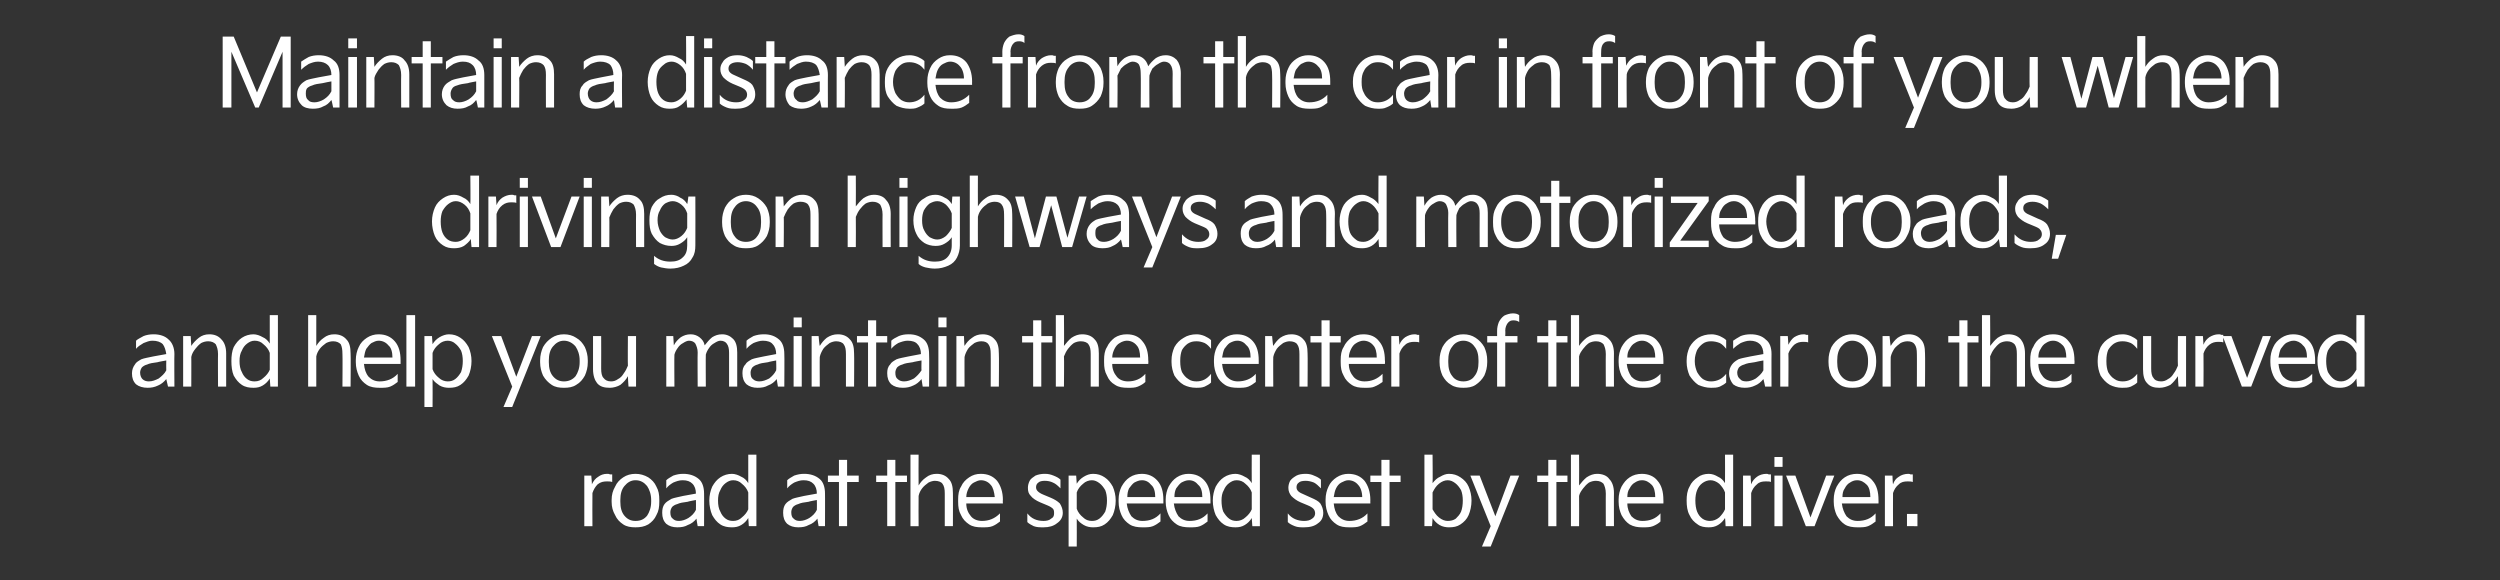 <?xml version="1.0" standalone="no"?><!DOCTYPE svg PUBLIC "-//W3C//DTD SVG 1.1//EN" "http://www.w3.org/Graphics/SVG/1.1/DTD/svg11.dtd"><svg xmlns="http://www.w3.org/2000/svg" version="1.1" width="430px" height="99.8px" viewBox="0 -5 430 99.8" style="top:-5px"><rect x="0" y="-5" width="430" height="99.8" fill="#333333" stroke="none"/><desc>텍스트 B</desc><defs/><g id="Polygon8434"><path d="m100.5 85.5v-8.7h1.2s.14 1.49.1 1.5c.3-.6.6-1 1.1-1.3c.4-.3.9-.5 1.5-.5c.2 0 .4 0 .5.1h.4v1.3c-.3-.1-.6-.1-.9-.1c-.6 0-1.1.1-1.6.5c-.4.4-.7.9-.9 1.5c-.03.02 0 5.7 0 5.7h-1.4zm4.7-4.5c0-.9.2-1.6.6-2.3c.3-.7.8-1.2 1.4-1.6c.6-.4 1.3-.6 2.1-.6c.8 0 1.5.2 2.2.6c.6.4 1.1.9 1.4 1.6c.4.7.5 1.4.5 2.3v.3c0 .9-.1 1.6-.5 2.3c-.3.7-.8 1.2-1.4 1.6c-.7.4-1.4.5-2.2.5c-.8 0-1.5-.1-2.1-.5c-.6-.4-1.1-.9-1.4-1.6c-.4-.7-.6-1.4-.6-2.3v-.3zm1.5.3c0 1 .2 1.8.7 2.4c.5.6 1.1.9 1.9.9c.9 0 1.5-.3 2-.9c.4-.6.7-1.4.7-2.4v-.3c0-1-.3-1.8-.7-2.4c-.5-.6-1.1-1-2-1c-.8 0-1.4.4-1.9 1c-.5.6-.7 1.4-.7 2.4v.3zm7.2 1.9c0-.6.1-1.1.4-1.5c.3-.4.7-.6 1.2-.9c.5-.2 1.2-.3 2-.5l2.2-.4c0-.7-.2-1.3-.6-1.7c-.4-.4-.9-.6-1.7-.6c-.6 0-1.1.2-1.6.4c-.5.3-.9.6-1.2 1v-1.4c.3-.3.7-.5 1.2-.8c.6-.2 1.1-.3 1.7-.3c1.1 0 2 .3 2.7.9c.6.5.9 1.4.9 2.5c.02-.03 0 5.6 0 5.6H120s-.24-1.34-.2-1.3c-.4.5-.9.9-1.5 1.1c-.5.3-1.1.4-1.8.4c-.8 0-1.4-.2-1.9-.6c-.5-.5-.7-1.1-.7-1.9zm1.4-.1c0 .5.1.9.4 1.1c.3.3.6.4 1.1.4c.5 0 1.1-.2 1.6-.5c.6-.4 1-.8 1.3-1.4c.03-.03 0-1.7 0-1.7c0 0-1.43.26-1.4.3c-.8.1-1.4.2-1.8.4c-.4.1-.7.3-.9.5c-.2.3-.3.6-.3.9zm6.7-2c0-.9.2-1.7.5-2.4c.4-.7.8-1.2 1.4-1.6c.6-.4 1.3-.6 2-.6c.5 0 1.1.2 1.6.5c.5.2.9.6 1.2 1.1v-4.9h1.4v12.3h-1.3l-.1-1.4c-.3.5-.7.9-1.2 1.2c-.5.3-1 .4-1.6.4c-.7 0-1.4-.1-2-.5c-.6-.4-1-.9-1.4-1.6c-.3-.7-.5-1.6-.5-2.5zm1.5 0c0 .7.1 1.4.4 1.9c.2.5.5.9.9 1.2c.4.3.8.4 1.3.4c.6 0 1.1-.2 1.5-.6c.5-.4.9-.9 1.1-1.4v-2.9c-.2-.6-.6-1.1-1.1-1.5c-.4-.4-.9-.6-1.5-.6c-.5 0-.9.2-1.3.5c-.4.3-.7.7-.9 1.2c-.3.5-.4 1.1-.4 1.8zm11.2 2.1c0-.6.1-1.1.4-1.5c.3-.4.7-.6 1.2-.9c.5-.2 1.2-.3 2-.5l2.2-.4c0-.7-.2-1.3-.6-1.7c-.4-.4-.9-.6-1.7-.6c-.6 0-1.1.2-1.6.4c-.5.3-.9.6-1.2 1v-1.4c.3-.3.7-.5 1.2-.8c.6-.2 1.1-.3 1.7-.3c1.1 0 2 .3 2.7.9c.6.5.9 1.4.9 2.5c.02-.03 0 5.6 0 5.6h-1.1s-.24-1.34-.2-1.3c-.4.5-.9.9-1.5 1.1c-.5.3-1.1.4-1.8.4c-.8 0-1.4-.2-1.9-.6c-.5-.5-.7-1.1-.7-1.9zm1.4-.1c0 .5.1.9.4 1.1c.3.3.6.4 1.1.4c.5 0 1.1-.2 1.6-.5c.6-.4 1-.8 1.3-1.4c.03-.03 0-1.7 0-1.7c0 0-1.43.26-1.4.3c-.8.1-1.4.2-1.8.4c-.4.1-.7.3-.9.5c-.2.3-.3.6-.3.9zm8.2-5.2h-1.9v-1.1h1.9v-2.7h1.4v2.7h2v1.1h-2v7.6h-1.4v-7.6zm8.3 0h-1.9v-1.1h1.9v-2.7h1.4v2.7h2v1.1h-2v7.6h-1.4v-7.6zm4 7.6V73.2h1.4s-.03 5.3 0 5.3c.3-.5.7-1 1.3-1.4c.5-.4 1.1-.6 1.8-.6c.9 0 1.6.3 2.1.9c.5.5.7 1.3.7 2.4c.02-.04 0 5.7 0 5.7h-1.4v-5.6c0-.8-.1-1.3-.4-1.7c-.2-.3-.7-.5-1.3-.5c-.3 0-.7.1-1.1.3c-.4.3-.8.6-1.1 1c-.3.4-.5.8-.6 1.3c-.03 0 0 5.2 0 5.2h-1.4zm8.2-4.6c0-.8.1-1.6.5-2.2c.3-.7.8-1.2 1.4-1.6c.6-.4 1.2-.6 2-.6c1.2 0 2.1.4 2.8 1.2c.6.8 1 1.9 1 3.3c-.04.02 0 .6 0 .6h-6.3c0 .9.3 1.6.8 2.2c.4.5 1.1.8 1.9.8c1.2 0 2.2-.4 3.1-1.3v1.4c-.4.3-.8.6-1.3.8c-.5.2-1.1.2-1.8.2c-.9 0-1.6-.1-2.2-.5c-.6-.4-1.1-.9-1.4-1.6c-.4-.7-.5-1.4-.5-2.3v-.4zm6.3-.4c-.1-.9-.3-1.7-.7-2.1c-.4-.5-1-.8-1.7-.8c-.4 0-.8.2-1.2.4c-.4.2-.7.6-.9 1c-.2.4-.4.9-.4 1.5h4.9zm5.6 2.8c.7.9 1.6 1.3 2.8 1.3c.5 0 1-.1 1.3-.4c.4-.2.5-.5.5-.9c0-.3 0-.6-.2-.8c-.2-.2-.5-.4-1-.6l-1.2-.5c-.7-.3-1.3-.7-1.6-1.1c-.4-.4-.5-.8-.5-1.4c0-.4.1-.8.3-1.2c.2-.4.6-.6 1-.9c.5-.2 1-.3 1.6-.3c.6 0 1 .1 1.5.3c.5.2.9.4 1.2.7v1.5c-.4-.4-.8-.8-1.3-1c-.4-.2-.9-.3-1.4-.3c-.5 0-.9.1-1.1.3c-.3.2-.4.5-.4.8c0 .3.1.5.3.7c.2.2.5.4 1 .6l1.2.5c.7.3 1.2.6 1.6 1c.3.5.5 1 .5 1.6c0 .8-.4 1.4-1 1.8c-.6.5-1.4.7-2.3.7c-.6 0-1.2 0-1.7-.2c-.4-.2-.8-.4-1.1-.7v-1.5zm7.1 5.7V76.8h1.3l.1 1.4c.3-.5.7-.9 1.2-1.2c.5-.3 1-.5 1.6-.5c.8 0 1.4.2 2 .6c.6.4 1 .9 1.4 1.6c.3.7.5 1.5.5 2.4c0 .9-.2 1.8-.5 2.5c-.4.7-.8 1.2-1.4 1.6c-.6.4-1.2.5-2 .5c-.5 0-1.1-.1-1.6-.4c-.5-.3-.9-.6-1.2-1.1c.02-.01 0 4.8 0 4.8h-1.4zm1.4-6.5c.2.6.6 1.1 1.1 1.5c.4.4.9.6 1.5.6c.5 0 .9-.1 1.3-.4c.4-.3.7-.7 1-1.2c.2-.6.3-1.2.3-1.9c0-.7-.1-1.3-.3-1.8c-.3-.5-.6-.9-1-1.2c-.4-.3-.8-.5-1.3-.5c-.5 0-1.1.2-1.5.6c-.5.4-.9.9-1.1 1.5v2.8zm7.2-1.6c0-.8.2-1.6.5-2.2c.4-.7.8-1.2 1.4-1.6c.6-.4 1.3-.6 2.1-.6c1.1 0 2 .4 2.7 1.2c.7.8 1 1.9 1 3.3v.6h-6.3c.1.9.4 1.6.8 2.2c.5.5 1.1.8 1.9.8c1.3 0 2.3-.4 3.1-1.3v1.4c-.4.3-.8.6-1.3.8c-.5.2-1.1.2-1.8.2c-.8 0-1.6-.1-2.2-.5c-.6-.4-1.1-.9-1.4-1.6c-.3-.7-.5-1.4-.5-2.3v-.4zm6.3-.4c0-.9-.2-1.7-.7-2.1c-.4-.5-.9-.8-1.6-.8c-.5 0-.9.2-1.3.4c-.3.2-.6.6-.9 1c-.2.4-.3.9-.3 1.5h4.8zm1.8.4c0-.8.2-1.6.5-2.2c.4-.7.8-1.2 1.4-1.6c.6-.4 1.3-.6 2-.6c1.2 0 2.1.4 2.8 1.2c.7.8 1 1.9 1 3.3v.6h-6.3c.1.9.4 1.6.8 2.2c.5.5 1.1.8 1.9.8c1.3 0 2.3-.4 3.1-1.3v1.4c-.4.3-.8.6-1.3.8c-.5.2-1.1.2-1.8.2c-.8 0-1.6-.1-2.2-.5c-.6-.4-1.1-.9-1.4-1.6c-.3-.7-.5-1.4-.5-2.3v-.4zm6.3-.4c0-.9-.2-1.7-.7-2.1c-.4-.5-.9-.8-1.6-.8c-.5 0-.9.2-1.3.4c-.3.2-.6.6-.9 1c-.2.4-.3.9-.3 1.5h4.8zm1.8.6c0-.9.2-1.7.5-2.4c.4-.7.8-1.2 1.4-1.6c.6-.4 1.3-.6 2-.6c.5 0 1.1.2 1.6.5c.5.2.9.6 1.2 1.1c-.02-.04 0-4.9 0-4.9h1.4v12.3h-1.3l-.1-1.4c-.3.5-.7.9-1.2 1.2c-.5.3-1 .4-1.6.4c-.7 0-1.4-.1-2-.5c-.6-.4-1-.9-1.4-1.6c-.3-.7-.5-1.6-.5-2.5zm1.5 0c0 .7.1 1.4.3 1.9c.3.5.6.9 1 1.2c.4.3.8.4 1.3.4c.5 0 1.1-.2 1.5-.6c.5-.4.9-.9 1.1-1.4v-2.9c-.2-.6-.6-1.1-1.1-1.5c-.4-.4-.9-.6-1.5-.6c-.5 0-.9.2-1.3.5c-.4.3-.7.7-.9 1.2c-.3.5-.4 1.1-.4 1.8zm11.4 2.2c.7.9 1.7 1.3 2.8 1.3c.6 0 1-.1 1.4-.4c.3-.2.5-.5.5-.9c0-.3-.1-.6-.3-.8c-.2-.2-.5-.4-1-.6l-1.2-.5c-.7-.3-1.2-.7-1.6-1.1c-.3-.4-.5-.8-.5-1.4c0-.4.1-.8.3-1.2c.3-.4.6-.6 1.1-.9c.4-.2.9-.3 1.6-.3c.5 0 1 .1 1.4.3c.5.2.9.4 1.2.7v1.5c-.4-.4-.8-.8-1.2-1c-.5-.2-1-.3-1.4-.3c-.6 0-1 .1-1.2.3c-.3.2-.4.5-.4.8c0 .3.1.5.3.7c.2.2.6.4 1.1.6l1.1.5c.7.3 1.3.6 1.6 1c.3.5.5 1 .5 1.6c0 .8-.3 1.4-.9 1.8c-.6.5-1.4.7-2.4.7c-.6 0-1.1 0-1.6-.2c-.5-.2-.9-.4-1.2-.7v-1.5zm6.5-2.4c0-.8.2-1.6.5-2.2c.3-.7.8-1.2 1.4-1.6c.6-.4 1.3-.6 2-.6c1.2 0 2.1.4 2.8 1.2c.6.8 1 1.9 1 3.3c-.02.02 0 .6 0 .6h-6.3c.1.9.3 1.6.8 2.2c.5.5 1.1.8 1.9.8c1.2 0 2.3-.4 3.1-1.3v1.4c-.4.3-.8.6-1.3.8c-.5.2-1.1.2-1.8.2c-.9 0-1.6-.1-2.2-.5c-.6-.4-1.1-.9-1.4-1.6c-.3-.7-.5-1.4-.5-2.3v-.4zm6.3-.4c0-.9-.3-1.7-.7-2.1c-.4-.5-1-.8-1.7-.8c-.4 0-.8.2-1.2.4c-.4.2-.7.6-.9 1c-.2.4-.3.9-.4 1.5h4.9zm3.3-2.6h-1.9v-1.1h1.9v-2.7h1.4v2.7h1.9v1.1H239v7.6h-1.4v-7.6zm7.4 7.6V73.2h1.4s.05 4.86 0 4.9c.4-.5.8-.9 1.3-1.1c.5-.3 1-.5 1.5-.5c.8 0 1.4.2 2 .6c.6.4 1.1.9 1.4 1.6c.3.7.5 1.5.5 2.4c0 .9-.2 1.8-.5 2.5c-.3.7-.8 1.2-1.4 1.6c-.6.4-1.2.5-2 .5c-.5 0-1.1-.1-1.6-.4c-.5-.3-.9-.7-1.2-1.2c.03.04-.1 1.4-.1 1.4H245zm1.4-2.9c.3.5.6 1 1.1 1.4c.5.4 1 .6 1.5.6c.5 0 1-.1 1.4-.4c.3-.3.7-.7.9-1.2c.2-.5.3-1.2.3-1.9c0-.7-.1-1.3-.3-1.8c-.3-.5-.6-.9-1-1.2c-.4-.3-.8-.5-1.3-.5c-.5 0-1 .2-1.5.6c-.5.4-.8.9-1.1 1.5v2.9zm10 2.9l-3.5-8.7h1.6l2.7 7l2.6-7h1.5L256.4 89h-1.5l1.5-3.5zm9.9-7.6h-1.9v-1.1h1.9v-2.7h1.4v2.7h1.9v1.1h-1.9v7.6h-1.4v-7.6zm3.9 7.6V73.2h1.4s.03 5.3 0 5.3c.4-.5.8-1 1.3-1.4c.6-.4 1.2-.6 1.8-.6c.9 0 1.7.3 2.1.9c.5.5.8 1.3.8 2.4c-.02-.04 0 5.7 0 5.7h-1.4s-.02-5.63 0-5.6c0-.8-.2-1.3-.4-1.7c-.3-.3-.7-.5-1.3-.5c-.4 0-.8.1-1.2.3c-.4.3-.7.6-1 1c-.3.4-.6.8-.7 1.3c.03 0 0 5.2 0 5.2h-1.4zm8.2-4.6c0-.8.2-1.6.5-2.2c.4-.7.8-1.2 1.4-1.6c.6-.4 1.3-.6 2.1-.6c1.1 0 2.1.4 2.7 1.2c.7.8 1 1.9 1 3.3c.03.02 0 .6 0 .6h-6.2c0 .9.3 1.6.7 2.2c.5.5 1.1.8 1.9.8c1.3 0 2.3-.4 3.1-1.3v1.4c-.3.3-.8.6-1.3.8c-.5.2-1.1.2-1.8.2c-.8 0-1.5-.1-2.2-.5c-.6-.4-1-.9-1.4-1.6c-.3-.7-.5-1.4-.5-2.3v-.4zm6.3-.4c0-.9-.2-1.7-.6-2.1c-.5-.5-1-.8-1.7-.8c-.5 0-.9.2-1.2.4c-.4.2-.7.6-.9 1c-.3.4-.4.9-.4 1.5h4.8zm5.4.6c0-.9.1-1.7.5-2.4c.3-.7.8-1.2 1.4-1.6c.5-.4 1.2-.6 1.9-.6c.6 0 1.1.2 1.6.5c.5.2.9.6 1.2 1.1c.02-.04 0-4.9 0-4.9h1.4v12.3h-1.3s-.06-1.36-.1-1.4c-.3.5-.7.9-1.2 1.2c-.5.3-1 .4-1.6.4c-.7 0-1.4-.1-1.9-.5c-.6-.4-1.1-.9-1.4-1.6c-.4-.7-.5-1.6-.5-2.5zm1.5 0c0 .7.1 1.4.3 1.9c.2.5.5.9.9 1.2c.4.3.9.4 1.3.4c.6 0 1.1-.2 1.6-.6c.4-.4.8-.9 1-1.4v-2.9c-.2-.6-.6-1.1-1-1.5c-.5-.4-1-.6-1.5-.6c-.5 0-1 .2-1.4.5c-.4.3-.7.7-.9 1.2c-.2.5-.3 1.1-.3 1.8zm8.2 4.4v-8.7h1.3s.07 1.49.1 1.5c.2-.6.6-1 1-1.3c.4-.3 1-.5 1.6-.5c.1 0 .3 0 .4.1h.4v1.3c-.2-.1-.5-.1-.9-.1c-.6 0-1.1.1-1.5.5c-.5.4-.8.9-1 1.5v5.7h-1.4zm6.8-10.2h-1.4v-1.7h1.4v1.7zm0 10.2h-1.4v-8.7h1.4v8.7zm4 0l-3.4-8.7h1.6l2.6 7.2l2.7-7.2h1.4l-3.4 8.7h-1.5zm4.8-4.6c0-.8.2-1.6.5-2.2c.4-.7.8-1.2 1.4-1.6c.6-.4 1.3-.6 2.1-.6c1.1 0 2.1.4 2.7 1.2c.7.8 1 1.9 1 3.3c.02.02 0 .6 0 .6h-6.3c.1.9.4 1.6.8 2.2c.5.5 1.1.8 1.9.8c1.3 0 2.3-.4 3.1-1.3v1.4c-.4.3-.8.6-1.3.8c-.5.2-1.1.2-1.8.2c-.8 0-1.6-.1-2.2-.5c-.6-.4-1-.9-1.4-1.6c-.3-.7-.5-1.4-.5-2.3v-.4zm6.3-.4c0-.9-.2-1.7-.6-2.1c-.5-.5-1-.8-1.7-.8c-.5 0-.9.2-1.2.4c-.4.2-.7.6-.9 1c-.3.4-.4.9-.4 1.5h4.8zm2.5 5v-8.7h1.3s.05 1.49.1 1.5c.2-.6.5-1 1-1.3c.4-.3 1-.5 1.6-.5c.1 0 .3 0 .4.1h.4v1.3c-.3-.1-.6-.1-.9-.1c-.6 0-1.1.1-1.5.5c-.5.4-.8.9-1 1.5c-.02.02 0 5.7 0 5.7h-1.4zm5.6 0H328v-2.1h1.8v2.1z" stroke="none" fill="#fff"/></g><g id="Polygon8433"><path d="m22.7 59.2c0-.6.2-1.1.5-1.5c.2-.4.6-.6 1.1-.9c.5-.2 1.2-.3 2.1-.5l2.2-.4c-.1-.7-.3-1.3-.6-1.7c-.4-.4-1-.6-1.8-.6c-.5 0-1 .2-1.5.4c-.5.3-1 .6-1.3 1v-1.4c.3-.3.8-.5 1.3-.8c.5-.2 1.1-.3 1.7-.3c1.1 0 2 .3 2.6.9c.6.5 1 1.4 1 2.5c-.04-.03 0 5.6 0 5.6h-1.1l-.3-1.3c-.4.5-.9.9-1.4 1.1c-.6.3-1.2.4-1.8.4c-.8 0-1.5-.2-2-.6c-.5-.5-.7-1.1-.7-1.9zm1.4-.1c0 .5.2.9.4 1.1c.3.3.7.4 1.1.4c.6 0 1.1-.2 1.7-.5c.5-.4 1-.8 1.3-1.4c-.03-.03 0-1.7 0-1.7c0 0-1.49.26-1.5.3c-.8.1-1.4.2-1.8.4c-.4.1-.7.3-.9.5c-.2.3-.3.6-.3.9zm7.4 2.4v-8.7h1.3l.1 1.7c.3-.5.8-1 1.3-1.4c.5-.4 1.1-.6 1.8-.6c.9 0 1.6.3 2.1.9c.5.5.8 1.3.8 2.4v5.7h-1.4s-.03-5.63 0-5.6c0-.8-.2-1.3-.4-1.7c-.3-.3-.7-.5-1.3-.5c-.4 0-.8.1-1.2.3c-.4.3-.7.6-1 1c-.4.5-.6.9-.7 1.4c.02-.05 0 5.1 0 5.1h-1.4zm8.3-4.4c0-.9.1-1.7.4-2.4c.4-.7.8-1.2 1.4-1.6c.6-.4 1.3-.6 2-.6c.5 0 1.1.2 1.6.5c.5.2.9.6 1.2 1.1v-4.9h1.4v12.3h-1.3l-.1-1.4c-.3.5-.7.9-1.2 1.2c-.5.3-1 .4-1.6.4c-.7 0-1.4-.1-2-.5c-.6-.4-1-.9-1.4-1.6c-.3-.7-.4-1.6-.4-2.5zm1.4 0c0 .7.1 1.4.4 1.9c.2.5.5.9.9 1.2c.4.3.8.4 1.3.4c.6 0 1.1-.2 1.5-.6c.5-.4.9-.9 1.1-1.4v-2.9c-.2-.6-.6-1.1-1.1-1.5c-.4-.4-.9-.6-1.5-.6c-.5 0-.9.2-1.3.5c-.4.3-.7.7-.9 1.2c-.3.5-.4 1.1-.4 1.8zM53 61.5V49.2h1.4v5.3c.3-.5.7-1 1.3-1.4c.5-.4 1.1-.6 1.8-.6c.9 0 1.6.3 2.1.9c.5.5.7 1.3.7 2.4c.05-.04 0 5.7 0 5.7h-1.4s.04-5.63 0-5.6c0-.8-.1-1.3-.3-1.7c-.3-.3-.7-.5-1.3-.5c-.4 0-.8.1-1.2.3c-.4.3-.8.6-1.1 1c-.3.4-.5.8-.6 1.3v5.2H53zm8.2-4.6c0-.8.2-1.6.5-2.2c.3-.7.8-1.2 1.4-1.6c.6-.4 1.3-.6 2-.6c1.2 0 2.1.4 2.8 1.2c.7.8 1 1.9 1 3.3v.6h-6.3c.1.9.3 1.6.8 2.2c.5.5 1.1.8 1.9.8c1.2 0 2.3-.4 3.1-1.3v1.4c-.4.3-.8.6-1.3.8c-.5.2-1.1.2-1.8.2c-.8 0-1.6-.1-2.2-.5c-.6-.4-1.1-.9-1.4-1.6c-.3-.7-.5-1.4-.5-2.3v-.4zm6.3-.4c0-.9-.2-1.7-.7-2.1c-.4-.5-1-.8-1.7-.8c-.4 0-.8.2-1.2.4c-.3.2-.6.6-.9 1c-.2.4-.3.9-.4 1.5h4.9zm3.9 5h-1.5V49.2h1.5v12.3zM73 65V52.8h1.3s.11 1.38.1 1.4c.3-.5.7-.9 1.2-1.2c.5-.3 1.1-.5 1.6-.5c.8 0 1.4.2 2 .6c.6.4 1 .9 1.4 1.6c.3.7.5 1.5.5 2.4c0 .9-.2 1.8-.5 2.5c-.4.7-.8 1.2-1.4 1.6c-.6.4-1.2.5-2 .5c-.5 0-1.1-.1-1.6-.4c-.4-.3-.9-.6-1.2-1.1c.03-.01 0 4.8 0 4.8H73zm1.4-6.5c.2.6.6 1.1 1.1 1.5c.4.4 1 .6 1.5.6c.5 0 .9-.1 1.3-.4c.4-.3.7-.7 1-1.2c.2-.6.3-1.2.3-1.9c0-.7-.1-1.3-.3-1.8c-.3-.5-.6-.9-1-1.2c-.3-.3-.8-.5-1.3-.5c-.5 0-1.1.2-1.5.6c-.5.4-.9.9-1.1 1.5v2.8zm13.7 3l-3.5-8.7h1.6l2.6 7l2.7-7h1.5L88.1 65h-1.5l1.5-3.5zm4.8-4.5c0-.9.2-1.6.5-2.3c.4-.7.9-1.2 1.5-1.6c.6-.4 1.3-.6 2.1-.6c.8 0 1.5.2 2.1.6c.7.4 1.1.9 1.5 1.6c.3.7.5 1.4.5 2.3v.3c0 .9-.2 1.6-.5 2.3c-.4.7-.8 1.2-1.5 1.6c-.6.4-1.3.5-2.1.5c-.8 0-1.5-.1-2.1-.5c-.6-.4-1.1-.9-1.5-1.6c-.3-.7-.5-1.4-.5-2.3v-.3zm1.5.3c0 1 .2 1.8.7 2.4c.5.6 1.1.9 1.9.9c.8 0 1.5-.3 2-.9c.4-.6.7-1.4.7-2.4v-.3c0-1-.3-1.8-.7-2.4c-.5-.6-1.2-1-2-1c-.8 0-1.4.4-1.9 1c-.5.6-.7 1.4-.7 2.4v.3zm7.6 1.2c0 1.1.3 1.9.7 2.4c.5.6 1.2.8 2.2.8c.6 0 1.3-.2 1.8-.5c.5-.4 1-.9 1.3-1.5c-.02.04.1 1.8.1 1.8h1.3v-8.7H108s-.04 5.12 0 5.1c-.2.5-.4.9-.7 1.3c-.3.5-.6.8-1 1c-.4.3-.8.4-1.2.4c-.6 0-1-.2-1.3-.6c-.3-.3-.4-.9-.4-1.6c.02 0 0-5.6 0-5.6H102v5.7zm12.6 3v-8.7h1.2s.11 1.55.1 1.6c.3-.6.7-1 1.2-1.4c.5-.3 1-.5 1.7-.5c.6 0 1.1.2 1.5.5c.5.4.8.8.9 1.4c.4-.5.8-1 1.3-1.4c.5-.3 1-.5 1.7-.5c.8 0 1.4.3 1.9.8c.5.5.7 1.3.7 2.3v5.9h-1.4v-5.8c0-.7-.1-1.2-.4-1.6c-.2-.3-.6-.5-1.1-.5c-.3 0-.7.2-1 .4c-.4.2-.7.5-.9.8c-.3.4-.5.8-.6 1.2c-.03-.02 0 5.5 0 5.5H120s-.04-5.85 0-5.9c0-.6-.2-1.1-.4-1.5c-.2-.3-.6-.5-1.1-.5c-.3 0-.7.2-1 .4c-.4.2-.7.5-.9.8c-.3.4-.5.8-.6 1.2c-.04-.02 0 5.5 0 5.5h-1.4zm13.1-2.3c0-.6.1-1.1.5-1.5c.2-.4.6-.6 1.1-.9c.5-.2 1.2-.3 2.1-.5l2.1-.4c0-.7-.2-1.3-.6-1.7c-.3-.4-.9-.6-1.7-.6c-.5 0-1.1.2-1.6.4c-.5.3-.9.6-1.2 1v-1.4c.3-.3.7-.5 1.2-.8c.6-.2 1.1-.3 1.8-.3c1.1 0 1.9.3 2.6.9c.6.5.9 1.4.9 2.5c.04-.03 0 5.6 0 5.6h-1.1s-.22-1.34-.2-1.3c-.4.5-.9.9-1.5 1.1c-.5.3-1.1.4-1.8.4c-.8 0-1.4-.2-1.9-.6c-.5-.5-.7-1.1-.7-1.9zm1.4-.1c0 .5.1.9.4 1.1c.3.3.7.4 1.1.4c.6 0 1.1-.2 1.7-.5c.5-.4.9-.8 1.2-1.4c.05-.03 0-1.7 0-1.7c0 0-1.41.26-1.4.3c-.8.1-1.4.2-1.8.4c-.4.1-.7.3-.9.5c-.2.3-.3.6-.3.9zm8.8-7.8h-1.4v-1.7h1.4v1.7zm0 10.2h-1.4v-8.7h1.4v8.7zm1.7 0v-8.7h1.2s.15 1.73.2 1.7c.3-.5.7-1 1.2-1.4c.6-.4 1.2-.6 1.9-.6c.9 0 1.6.3 2.1.9c.5.5.7 1.3.7 2.4c.04-.04 0 5.7 0 5.7h-1.4v-5.6c0-.8-.1-1.3-.4-1.7c-.2-.3-.7-.5-1.3-.5c-.3 0-.7.1-1.1.3c-.4.3-.8.6-1.1 1c-.3.5-.5.9-.6 1.4c-.03-.05 0 5.1 0 5.1h-1.4zm9.7-7.6h-1.9v-1.1h1.9v-2.7h1.4v2.7h1.9v1.1h-1.9v7.6h-1.4v-7.6zm3.3 5.3c0-.6.1-1.1.5-1.5c.2-.4.6-.6 1.1-.9c.5-.2 1.2-.3 2.1-.5l2.1-.4c0-.7-.2-1.3-.6-1.7c-.3-.4-.9-.6-1.7-.6c-.5 0-1.1.2-1.6.4c-.5.3-.9.6-1.2 1v-1.4c.3-.3.7-.5 1.3-.8c.5-.2 1-.3 1.7-.3c1.1 0 1.9.3 2.6.9c.6.5.9 1.4.9 2.5c.05-.03 0 5.6 0 5.6h-1.1l-.2-1.3c-.4.5-.9.9-1.4 1.1c-.6.3-1.2.4-1.8.4c-.9 0-1.5-.2-2-.6c-.5-.5-.7-1.1-.7-1.9zm1.4-.1c0 .5.1.9.4 1.1c.3.3.7.4 1.1.4c.6 0 1.1-.2 1.7-.5c.5-.4.9-.8 1.3-1.4c-.04-.03 0-1.7 0-1.7c0 0-1.5.26-1.5.3c-.8.1-1.4.2-1.8.4c-.4.1-.7.3-.9.5c-.2.3-.3.6-.3.9zm8.8-7.8h-1.4v-1.7h1.4v1.7zm0 10.2h-1.4v-8.7h1.4v8.7zm1.7 0v-8.7h1.3s.06 1.73.1 1.7c.3-.5.7-1 1.3-1.4c.5-.4 1.1-.6 1.8-.6c.9 0 1.6.3 2.1.9c.5.5.7 1.3.7 2.4c.05-.04 0 5.7 0 5.7h-1.4s.02-5.63 0-5.6c0-.8-.1-1.3-.4-1.7c-.2-.3-.6-.5-1.2-.5c-.4 0-.8.1-1.2.3c-.4.3-.8.6-1.1 1c-.3.5-.5.9-.6 1.4c-.02-.05 0 5.1 0 5.1h-1.4zm13.2-7.6h-1.9v-1.1h1.9v-2.7h1.4v2.7h1.9v1.1h-1.9v7.6h-1.4v-7.6zm3.9 7.6V49.2h1.4s.05 5.3 0 5.3c.4-.5.8-1 1.3-1.4c.6-.4 1.2-.6 1.8-.6c1 0 1.7.3 2.2.9c.5.5.7 1.3.7 2.4v5.7h-1.4v-5.6c0-.8-.1-1.3-.4-1.7c-.2-.3-.7-.5-1.3-.5c-.4 0-.8.1-1.2.3c-.4.3-.7.6-1 1c-.3.4-.5.8-.7 1.3c.05 0 0 5.2 0 5.2h-1.4zm8.3-4.6c0-.8.1-1.6.5-2.2c.3-.7.8-1.2 1.3-1.6c.6-.4 1.3-.6 2.1-.6c1.2 0 2.1.4 2.7 1.2c.7.8 1 1.9 1 3.3c.04.02 0 .6 0 .6h-6.2c0 .9.3 1.6.8 2.2c.4.5 1.1.8 1.9.8c1.2 0 2.2-.4 3-1.3v1.4c-.3.3-.8.6-1.3.8c-.5.2-1 .2-1.7.2c-.9 0-1.6-.1-2.2-.5c-.7-.4-1.1-.9-1.4-1.6c-.4-.7-.5-1.4-.5-2.3v-.4zm6.2-.4c0-.9-.2-1.7-.6-2.1c-.4-.5-1-.8-1.7-.8c-.4 0-.9.2-1.2.4c-.4.2-.7.6-.9 1c-.2.4-.4.9-.4 1.5h4.8zm5.4.5c0-.9.2-1.6.5-2.3c.4-.7.9-1.2 1.6-1.6c.6-.4 1.4-.6 2.2-.6c.5 0 .9.1 1.4.3c.4.2.8.4 1.1.7v1.5c-.3-.4-.7-.8-1.1-1c-.5-.2-.9-.3-1.4-.3c-.6 0-1 .1-1.5.4c-.4.3-.7.6-1 1.1c-.2.5-.3 1.1-.3 1.8v.2c0 .7.1 1.3.3 1.8c.3.5.6.9 1.1 1.2c.4.3.9.4 1.4.4c1 0 1.8-.4 2.5-1.3v1.5c-.3.3-.7.5-1.1.7c-.5.2-1 .2-1.4.2c-.9 0-1.6-.2-2.2-.5c-.7-.4-1.2-1-1.6-1.6c-.3-.7-.5-1.5-.5-2.3v-.3zm7.3-.1c0-.8.2-1.6.5-2.2c.4-.7.8-1.2 1.4-1.6c.6-.4 1.3-.6 2-.6c1.2 0 2.1.4 2.8 1.2c.7.8 1 1.9 1 3.3v.6h-6.3c.1.9.3 1.6.8 2.2c.5.5 1.1.8 1.9.8c1.2 0 2.3-.4 3.1-1.3v1.4c-.4.3-.8.6-1.3.8c-.5.2-1.1.2-1.8.2c-.8 0-1.6-.1-2.2-.5c-.6-.4-1.1-.9-1.4-1.6c-.3-.7-.5-1.4-.5-2.3v-.4zm6.3-.4c0-.9-.2-1.7-.7-2.1c-.4-.5-.9-.8-1.6-.8c-.5 0-.9.2-1.3.4c-.3.2-.6.6-.9 1c-.2.4-.3.9-.4 1.5h4.9zm2.5 5v-8.7h1.2s.15 1.73.2 1.7c.3-.5.7-1 1.2-1.4c.6-.4 1.2-.6 1.9-.6c.9 0 1.6.3 2.1.9c.5.5.7 1.3.7 2.4c.04-.04 0 5.7 0 5.7h-1.4v-5.6c0-.8-.1-1.3-.4-1.7c-.2-.3-.7-.5-1.3-.5c-.3 0-.7.1-1.1.3c-.4.3-.8.6-1.1 1c-.3.5-.5.9-.6 1.4c-.03-.05 0 5.1 0 5.1h-1.4zm9.7-7.6h-1.9v-1.1h1.9v-2.7h1.4v2.7h1.9v1.1h-1.9v7.6h-1.4v-7.6zm3.3 3c0-.8.1-1.6.5-2.2c.3-.7.8-1.2 1.3-1.6c.6-.4 1.3-.6 2.1-.6c1.2 0 2.1.4 2.7 1.2c.7.8 1 1.9 1 3.3c.05.02 0 .6 0 .6H232c0 .9.3 1.6.8 2.2c.4.5 1.1.8 1.9.8c1.2 0 2.2-.4 3.1-1.3v1.4c-.4.3-.9.6-1.4.8c-.4.2-1 .2-1.7.2c-.9 0-1.6-.1-2.2-.5c-.6-.4-1.1-.9-1.4-1.6c-.4-.7-.5-1.4-.5-2.3v-.4zm6.2-.4c0-.9-.2-1.7-.6-2.1c-.4-.5-1-.8-1.7-.8c-.4 0-.9.2-1.2.4c-.4.2-.7.6-.9 1c-.2.4-.4.9-.4 1.5h4.8zm2.5 5v-8.7h1.3s.08 1.49.1 1.5c.2-.6.6-1 1-1.3c.5-.3 1-.5 1.6-.5c.1 0 .3 0 .5.1h.3v1.3c-.2-.1-.5-.1-.9-.1c-.5 0-1.1.1-1.5.5c-.5.4-.8.9-1 1.5v5.7h-1.4zm8.3-4.5c0-.9.2-1.6.5-2.3c.4-.7.8-1.2 1.5-1.6c.6-.4 1.3-.6 2.1-.6c.8 0 1.5.2 2.1.6c.6.4 1.1.9 1.5 1.6c.3.7.5 1.4.5 2.3v.3c0 .9-.2 1.6-.5 2.3c-.4.7-.9 1.2-1.5 1.6c-.6.4-1.3.5-2.1.5c-.8 0-1.5-.1-2.1-.5c-.7-.4-1.1-.9-1.5-1.6c-.3-.7-.5-1.4-.5-2.3v-.3zm1.5.3c0 1 .2 1.8.7 2.4c.4.6 1.1.9 1.9.9c.8 0 1.5-.3 1.9-.9c.5-.6.7-1.4.7-2.4v-.3c0-1-.2-1.8-.7-2.4c-.4-.6-1.1-1-1.9-1c-.8 0-1.5.4-1.9 1c-.5.6-.7 1.4-.7 2.4v.3zm6.7-3.4v-1.1h1.7s.01-.9 0-.9c0-.5.1-1 .3-1.5c.2-.4.5-.8.9-1.1c.4-.2 1-.4 1.5-.4c.5 0 .8.1 1.1.3v1.2c-.2-.2-.6-.3-1-.3c-.4 0-.7.1-1 .5c-.2.3-.4.7-.4 1.3c.04.02 0 .9 0 .9h2.1v1.1h-2.1v7.6h-1.4v-7.6h-1.7zm10.5 0h-1.9v-1.1h1.9v-2.7h1.4v2.7h1.9v1.1h-1.9v7.6h-1.4v-7.6zm3.9 7.6V49.2h1.4s.02 5.3 0 5.3c.3-.5.8-1 1.3-1.4c.6-.4 1.2-.6 1.8-.6c.9 0 1.6.3 2.1.9c.5.5.8 1.3.8 2.4c-.02-.04 0 5.7 0 5.7h-1.4s-.03-5.63 0-5.6c0-.8-.2-1.3-.4-1.7c-.3-.3-.7-.5-1.3-.5c-.4 0-.8.1-1.2.3c-.4.3-.7.6-1 1c-.3.4-.6.8-.7 1.3c.02 0 0 5.2 0 5.2h-1.4zm8.2-4.6c0-.8.2-1.6.5-2.2c.4-.7.8-1.2 1.4-1.6c.6-.4 1.3-.6 2.1-.6c1.1 0 2.1.4 2.7 1.2c.7.8 1 1.9 1 3.3c.02.02 0 .6 0 .6h-6.3c.1.9.4 1.6.8 2.2c.5.5 1.1.8 1.9.8c1.3 0 2.3-.4 3.1-1.3v1.4c-.3.3-.8.6-1.3.8c-.5.2-1.1.2-1.8.2c-.8 0-1.6-.1-2.2-.5c-.6-.4-1-.9-1.4-1.6c-.3-.7-.5-1.4-.5-2.3v-.4zm6.3-.4c0-.9-.2-1.7-.6-2.1c-.5-.5-1-.8-1.7-.8c-.5 0-.9.2-1.2.4c-.4.2-.7.6-.9 1c-.3.4-.4.9-.4 1.5h4.8zm5.4.5c0-.9.2-1.6.5-2.3c.4-.7.9-1.2 1.5-1.6c.7-.4 1.4-.6 2.3-.6c.4 0 .9.1 1.4.3c.4.2.8.4 1.1.7v1.5c-.3-.4-.7-.8-1.1-1c-.5-.2-1-.3-1.5-.3c-.5 0-1 .1-1.4.4c-.4.3-.7.6-1 1.1c-.2.5-.4 1.1-.4 1.8v.2c0 .7.2 1.3.4 1.8c.3.5.6.9 1 1.2c.5.3.9.4 1.4.4c1 0 1.9-.4 2.6-1.3v1.5c-.3.3-.7.5-1.1.7c-.5.2-1 .2-1.5.2c-.8 0-1.5-.2-2.2-.5c-.6-.4-1.1-1-1.5-1.6c-.3-.7-.5-1.5-.5-2.3v-.3zm7.3 2.2c0-.6.2-1.1.5-1.5c.3-.4.6-.6 1.1-.9c.5-.2 1.2-.3 2.1-.5l2.2-.4c0-.7-.2-1.3-.6-1.7c-.4-.4-1-.6-1.7-.6c-.6 0-1.1.2-1.6.4c-.5.3-.9.6-1.3 1v-1.4c.4-.3.8-.5 1.3-.8c.5-.2 1.1-.3 1.7-.3c1.1 0 2 .3 2.6.9c.7.5 1 1.4 1 2.5c-.02-.03 0 5.6 0 5.6h-1.1s-.28-1.34-.3-1.3c-.4.5-.9.9-1.4 1.1c-.6.3-1.2.4-1.8.4c-.8 0-1.5-.2-2-.6c-.4-.5-.7-1.1-.7-1.9zm1.4-.1c0 .5.2.9.5 1.1c.2.3.6.4 1.1.4c.5 0 1.1-.2 1.6-.5c.5-.4 1-.8 1.3-1.4c-.01-.03 0-1.7 0-1.7c0 0-1.47.26-1.5.3c-.8.1-1.4.2-1.8.4c-.4.1-.7.3-.9.5c-.2.3-.3.6-.3.9zm7.4 2.4v-8.7h1.3s.11 1.49.1 1.5c.3-.6.6-1 1-1.3c.5-.3 1-.5 1.6-.5c.2 0 .3 0 .5.1h.3v1.3c-.2-.1-.5-.1-.9-.1c-.5 0-1 .1-1.5.5c-.4.4-.8.9-1 1.5c.04.02 0 5.7 0 5.7h-1.4zm8.3-4.5c0-.9.2-1.6.5-2.3c.4-.7.9-1.2 1.5-1.6c.6-.4 1.3-.6 2.1-.6c.8 0 1.5.2 2.1.6c.7.4 1.1.9 1.5 1.6c.3.7.5 1.4.5 2.3v.3c0 .9-.2 1.6-.5 2.3c-.4.7-.8 1.2-1.5 1.6c-.6.4-1.3.5-2.1.5c-.8 0-1.5-.1-2.1-.5c-.6-.4-1.1-.9-1.5-1.6c-.3-.7-.5-1.4-.5-2.3v-.3zm1.5.3c0 1 .2 1.8.7 2.4c.5.6 1.1.9 1.9.9c.8 0 1.5-.3 2-.9c.4-.6.7-1.4.7-2.4v-.3c0-1-.3-1.8-.7-2.4c-.5-.6-1.2-1-2-1c-.8 0-1.4.4-1.9 1c-.5.6-.7 1.4-.7 2.4v.3zm7.8 4.2v-8.7h1.2s.16 1.73.2 1.7c.3-.5.7-1 1.2-1.4c.6-.4 1.2-.6 1.9-.6c.9 0 1.6.3 2.1.9c.5.5.7 1.3.7 2.4c.04-.04 0 5.7 0 5.7h-1.4s.02-5.63 0-5.6c0-.8-.1-1.3-.4-1.7c-.2-.3-.6-.5-1.2-.5c-.4 0-.8.1-1.2.3c-.4.3-.8.6-1.1 1c-.3.5-.5.9-.6 1.4c-.02-.05 0 5.1 0 5.1h-1.4zm13.2-7.6h-1.9v-1.1h1.9v-2.7h1.4v2.7h1.9v1.1h-1.9v7.6H337v-7.6zm3.9 7.6V49.2h1.4s.04 5.3 0 5.3c.4-.5.8-1 1.3-1.4c.6-.4 1.2-.6 1.8-.6c1 0 1.7.3 2.2.9c.4.5.7 1.3.7 2.4v5.7h-1.4v-5.6c0-.8-.1-1.3-.4-1.7c-.3-.3-.7-.5-1.3-.5c-.4 0-.8.1-1.2.3c-.4.3-.7.6-1 1c-.3.4-.5.8-.7 1.3c.04 0 0 5.2 0 5.2h-1.4zm8.3-4.6c0-.8.1-1.6.5-2.2c.3-.7.7-1.2 1.3-1.6c.6-.4 1.3-.6 2.1-.6c1.2 0 2.1.4 2.7 1.2c.7.8 1 1.9 1 3.3c.04.02 0 .6 0 .6h-6.2c0 .9.3 1.6.8 2.2c.4.5 1.1.8 1.9.8c1.2 0 2.2-.4 3-1.3v1.4c-.3.3-.8.6-1.3.8c-.5.2-1.1.2-1.7.2c-.9 0-1.6-.1-2.2-.5c-.7-.4-1.1-.9-1.5-1.6c-.3-.7-.4-1.4-.4-2.3v-.4zm6.2-.4c0-.9-.2-1.7-.6-2.1c-.5-.5-1-.8-1.7-.8c-.5 0-.9.2-1.2.4c-.4.2-.7.6-.9 1c-.3.4-.4.9-.4 1.5h4.8zm5.4.5c0-.9.2-1.6.5-2.3c.4-.7.9-1.2 1.6-1.6c.6-.4 1.3-.6 2.2-.6c.5 0 .9.1 1.4.3c.4.2.8.4 1.1.7v1.5c-.3-.4-.7-.8-1.1-1c-.5-.2-.9-.3-1.4-.3c-.6 0-1 .1-1.5.4c-.4.3-.7.6-1 1.1c-.2.5-.3 1.1-.3 1.8v.2c0 .7.1 1.3.3 1.8c.3.5.6.9 1.1 1.2c.4.3.9.4 1.4.4c1 0 1.8-.4 2.5-1.3v1.5c-.3.3-.7.5-1.1.7c-.5.2-1 .2-1.5.2c-.8 0-1.5-.2-2.1-.5c-.7-.4-1.2-1-1.6-1.6c-.3-.7-.5-1.5-.5-2.3v-.3zm7.8 1.5c0 1.1.2 1.9.7 2.4c.5.6 1.2.8 2.1.8c.7 0 1.3-.2 1.9-.5c.5-.4.9-.9 1.3-1.5c-.03.04.1 1.8.1 1.8h1.3v-8.7h-1.4s-.05 5.12 0 5.1c-.2.5-.4.9-.7 1.3c-.3.5-.6.8-1 1c-.4.3-.8.4-1.2.4c-.6 0-1.1-.2-1.3-.6c-.3-.3-.4-.9-.4-1.6v-5.6h-1.4v5.7zm9 3v-8.7h1.3l.1 1.5c.2-.6.6-1 1-1.3c.5-.3 1-.5 1.6-.5c.2 0 .3 0 .5.1h.3v1.3c-.2-.1-.5-.1-.9-.1c-.5 0-1 .1-1.5.5c-.5.4-.8.9-1 1.5c.03.02 0 5.7 0 5.7h-1.4zm8 0l-3.3-8.7h1.5l2.7 7.2l2.7-7.2h1.4l-3.4 8.7h-1.6zm4.9-4.6c0-.8.2-1.6.5-2.2c.3-.7.8-1.2 1.4-1.6c.6-.4 1.3-.6 2-.6c1.2 0 2.1.4 2.8 1.2c.7.8 1 1.9 1 3.3v.6h-6.3c.1.9.3 1.6.8 2.2c.5.5 1.1.8 1.9.8c1.2 0 2.3-.4 3.1-1.3v1.4c-.4.3-.8.6-1.3.8c-.5.2-1.1.2-1.8.2c-.8 0-1.6-.1-2.2-.5c-.6-.4-1.1-.9-1.4-1.6c-.3-.7-.5-1.4-.5-2.3v-.4zm6.3-.4c0-.9-.2-1.7-.7-2.1c-.4-.5-1-.8-1.6-.8c-.5 0-.9.2-1.3.4c-.3.2-.6.6-.9 1c-.2.4-.3.9-.4 1.5h4.9zm1.8.6c0-.9.2-1.7.5-2.4c.4-.7.8-1.2 1.4-1.6c.6-.4 1.2-.6 2-.6c.5 0 1.1.2 1.5.5c.5.2 1 .6 1.3 1.1c-.03-.04 0-4.9 0-4.9h1.4v12.3h-1.3s-.11-1.36-.1-1.4c-.3.5-.7.9-1.2 1.2c-.5.3-1.1.4-1.6.4c-.8 0-1.4-.1-2-.5c-.6-.4-1-.9-1.4-1.6c-.3-.7-.5-1.6-.5-2.5zm1.5 0c0 .7.1 1.4.3 1.9c.3.5.6.9 1 1.2c.4.3.8.4 1.3.4c.5 0 1-.2 1.5-.6c.5-.4.8-.9 1.1-1.4v-2.9c-.3-.6-.6-1.1-1.1-1.5c-.5-.4-1-.6-1.5-.6c-.5 0-.9.2-1.3.5c-.4.3-.7.7-1 1.2c-.2.5-.3 1.1-.3 1.8z" stroke="none" fill="#fff"/></g><g id="Polygon8432"><path d="m74.3 33.1c0-.9.2-1.7.5-2.4c.3-.7.8-1.2 1.4-1.6c.6-.4 1.2-.6 1.9-.6c.6 0 1.1.2 1.6.5c.5.2.9.6 1.2 1.1c.05-.04 0-4.9 0-4.9h1.5v12.3h-1.3s-.14-1.36-.1-1.4c-.3.5-.8.9-1.2 1.2c-.5.3-1.1.4-1.7.4c-.7 0-1.3-.1-1.9-.5c-.6-.4-1.1-.9-1.4-1.6c-.3-.7-.5-1.6-.5-2.5zm1.5 0c0 .7.1 1.4.3 1.9c.2.5.5.9.9 1.2c.4.3.9.4 1.4.4c.5 0 1-.2 1.5-.6c.5-.4.8-.9 1-1.4v-2.9c-.2-.6-.5-1.1-1-1.5c-.5-.4-1-.6-1.5-.6c-.5 0-.9.2-1.3.5c-.4.3-.7.7-1 1.2c-.2.5-.3 1.1-.3 1.8zm8.2 4.4v-8.7h1.3l.1 1.5c.2-.6.6-1 1-1.3c.5-.3 1-.5 1.6-.5c.2 0 .3 0 .5.1h.3v1.3c-.2-.1-.5-.1-.9-.1c-.5 0-1 .1-1.5.5c-.5.4-.8.9-1 1.5c.03.02 0 5.7 0 5.7H84zm6.8-10.2h-1.4v-1.7h1.4v1.7zm0 10.2h-1.4v-8.7h1.4v8.7zm4 0l-3.3-8.7h1.5l2.6 7.2l2.7-7.2h1.4l-3.3 8.7h-1.6zm7-10.2h-1.4v-1.7h1.4v1.7zm0 10.2h-1.4v-8.7h1.4v8.7zm1.6 0v-8.7h1.3s.12 1.73.1 1.7c.3-.5.8-1 1.3-1.4c.5-.4 1.2-.6 1.8-.6c1 0 1.7.3 2.2.9c.5.5.7 1.3.7 2.4v5.7h-1.4s-.02-5.63 0-5.6c0-.8-.2-1.3-.4-1.7c-.3-.3-.7-.5-1.3-.5c-.4 0-.8.1-1.2.3c-.4.3-.7.6-1 1c-.3.5-.5.9-.7 1.4c.03-.05 0 5.1 0 5.1h-1.4zm8.3-4.6c0-.9.1-1.6.4-2.3c.4-.7.8-1.2 1.4-1.5c.6-.4 1.2-.6 2-.6c.5 0 1.1.2 1.5.5c.5.2.9.6 1.2 1.1c.04 0 .2-1.3.2-1.3h1.2s.03 8.38 0 8.4c0 .8-.1 1.5-.5 2.1c-.3.6-.8 1.1-1.5 1.4c-.6.3-1.4.5-2.3.5c-.6 0-1.1-.1-1.6-.2c-.4-.1-.8-.3-1.2-.6V39c.8.7 1.7 1 2.8 1c.9 0 1.6-.2 2.1-.7c.6-.5.8-1.2.8-2.1v-1.4c-.3.5-.7.8-1.2 1.1c-.5.3-1 .4-1.5.4c-.8 0-1.4-.2-2-.5c-.6-.4-1-.9-1.4-1.6c-.3-.6-.4-1.4-.4-2.3zm1.4 0c0 .7.2 1.3.4 1.8c.2.4.5.8.9 1.1c.4.2.8.4 1.3.4c.5 0 1-.2 1.5-.6c.5-.4.8-.9 1-1.4v-2.5c-.2-.6-.5-1.1-1-1.5c-.5-.4-1-.6-1.5-.6c-.5 0-.9.2-1.3.4c-.4.3-.7.7-.9 1.2c-.3.5-.4 1-.4 1.7zm11.1.1c0-.9.2-1.6.5-2.3c.4-.7.8-1.2 1.5-1.6c.6-.4 1.3-.6 2.1-.6c.8 0 1.5.2 2.1.6c.6.4 1.1.9 1.5 1.6c.3.7.5 1.4.5 2.3v.3c0 .9-.2 1.6-.5 2.3c-.4.7-.9 1.2-1.5 1.6c-.6.4-1.3.5-2.1.5c-.8 0-1.5-.1-2.1-.5c-.7-.4-1.1-.9-1.5-1.6c-.3-.7-.5-1.4-.5-2.3v-.3zm1.5.3c0 1 .2 1.8.7 2.4c.4.6 1.1.9 1.9.9c.8 0 1.5-.3 1.9-.9c.5-.6.7-1.4.7-2.4v-.3c0-1-.2-1.8-.7-2.4c-.4-.6-1.1-1-1.9-1c-.8 0-1.5.4-1.9 1c-.5.6-.7 1.4-.7 2.4v.3zm7.7 4.2v-8.7h1.3s.13 1.73.1 1.7c.4-.5.8-1 1.3-1.4c.6-.4 1.2-.6 1.9-.6c.9 0 1.6.3 2.1.9c.5.5.7 1.3.7 2.4c.02-.04 0 5.7 0 5.7h-1.4v-5.6c0-.8-.1-1.3-.4-1.7c-.2-.3-.7-.5-1.3-.5c-.4 0-.8.1-1.2.3c-.4.3-.7.6-1 1c-.3.5-.5.9-.7 1.4c.05-.05 0 5.1 0 5.1h-1.4zm12.4 0V25.2h1.4s.03 5.3 0 5.3c.4-.5.8-1 1.3-1.4c.6-.4 1.2-.6 1.8-.6c.9 0 1.7.3 2.1.9c.5.5.8 1.3.8 2.4c-.02-.04 0 5.7 0 5.7h-1.4s-.02-5.63 0-5.6c0-.8-.2-1.3-.4-1.7c-.3-.3-.7-.5-1.3-.5c-.4 0-.8.1-1.2.3c-.4.3-.7.6-1 1c-.3.4-.5.8-.7 1.3c.03 0 0 5.2 0 5.2h-1.4zm10.3-10.2h-1.4v-1.7h1.4v1.7zm0 10.2h-1.4v-8.7h1.4v8.7zm1-4.6c0-.9.2-1.6.5-2.3c.3-.7.8-1.2 1.4-1.5c.5-.4 1.2-.6 1.9-.6c.6 0 1.1.2 1.6.5c.5.2.9.6 1.2 1.1l.1-1.3h1.3v8.4c0 .8-.2 1.5-.5 2.1c-.3.6-.8 1.1-1.5 1.4c-.7.3-1.4.5-2.3.5c-.6 0-1.1-.1-1.6-.2c-.4-.1-.9-.3-1.2-.6V39c.8.7 1.7 1 2.8 1c.9 0 1.6-.2 2.1-.7c.5-.5.8-1.2.8-2.1v-1.4c-.3.5-.7.8-1.2 1.1c-.5.3-1 .4-1.6.4c-.7 0-1.4-.2-1.9-.5c-.6-.4-1.1-.9-1.4-1.6c-.3-.6-.5-1.4-.5-2.3zm1.5 0c0 .7.1 1.3.4 1.8c.2.4.5.8.9 1.1c.4.2.8.4 1.3.4c.5 0 1-.2 1.5-.6c.4-.4.8-.9 1-1.4v-2.5c-.2-.6-.6-1.1-1-1.5c-.5-.4-1-.6-1.5-.6c-.5 0-.9.2-1.3.4c-.4.3-.7.7-1 1.2c-.2.5-.3 1-.3 1.7zm8.2 4.6V25.2h1.4s-.02 5.3 0 5.3c.3-.5.7-1 1.3-1.4c.5-.4 1.1-.6 1.8-.6c.9 0 1.6.3 2.1.9c.5.5.7 1.3.7 2.4c.03-.04 0 5.7 0 5.7h-1.4s.02-5.63 0-5.6c0-.8-.1-1.3-.4-1.7c-.2-.3-.6-.5-1.2-.5c-.4 0-.8.1-1.2.3c-.4.3-.8.6-1.1 1c-.3.4-.5.8-.6 1.3c-.02 0 0 5.2 0 5.2h-1.4zm10.3 0l-2.5-8.7h1.5L178 36l1.9-7.2h1.8l1.9 7.1l2-7.1h1.3l-2.5 8.7h-1.7l-1.9-7.2l-2 7.2h-1.7zm9.8-2.3c0-.6.2-1.1.5-1.5c.3-.4.6-.6 1.1-.9c.5-.2 1.2-.3 2.1-.5l2.2-.4c0-.7-.2-1.3-.6-1.7c-.4-.4-1-.6-1.7-.6c-.6 0-1.1.2-1.6.4c-.5.3-.9.6-1.3 1v-1.4c.4-.3.8-.5 1.3-.8c.5-.2 1.1-.3 1.7-.3c1.1 0 2 .3 2.6.9c.7.5 1 1.4 1 2.5v5.6h-1.1s-.27-1.34-.3-1.3c-.4.5-.9.9-1.4 1.1c-.5.3-1.1.4-1.8.4c-.8 0-1.5-.2-1.9-.6c-.5-.5-.8-1.1-.8-1.9zm1.5-.1c0 .5.1.9.4 1.1c.2.3.6.4 1.1.4c.5 0 1.1-.2 1.6-.5c.6-.4 1-.8 1.3-1.4V33s-1.46.26-1.5.3c-.8.1-1.4.2-1.8.4c-.4.1-.7.3-.9.5c-.2.3-.2.6-.2.9zm9.8 2.4l-3.5-8.7h1.6l2.6 7l2.7-7h1.5L198.2 41h-1.5l1.5-3.5zm5.1-2.2c.8.9 1.7 1.3 2.8 1.3c.6 0 1.1-.1 1.4-.4c.3-.2.5-.5.5-.9c0-.3-.1-.6-.3-.8c-.1-.2-.5-.4-1-.6l-1.2-.5c-.7-.3-1.2-.7-1.6-1.1c-.3-.4-.5-.8-.5-1.4c0-.4.1-.8.4-1.2c.2-.4.5-.6 1-.9c.4-.2 1-.3 1.6-.3c.5 0 1 .1 1.5.3c.4.2.8.4 1.2.7v1.5c-.4-.4-.9-.8-1.3-1c-.5-.2-.9-.3-1.4-.3c-.5 0-.9.1-1.2.3c-.3.2-.4.5-.4.8c0 .3.1.5.3.7c.2.2.6.4 1.1.6l1.1.5c.8.3 1.3.6 1.6 1c.3.5.5 1 .5 1.6c0 .8-.3 1.4-.9 1.8c-.6.5-1.4.7-2.4.7c-.6 0-1.1 0-1.6-.2c-.5-.2-.9-.4-1.2-.7v-1.5zm10.1-.1c0-.6.1-1.1.4-1.5c.3-.4.7-.6 1.2-.9c.5-.2 1.2-.3 2-.5l2.2-.4c0-.7-.2-1.3-.6-1.7c-.3-.4-.9-.6-1.7-.6c-.6 0-1.1.2-1.6.4c-.5.3-.9.6-1.2 1v-1.4c.3-.3.7-.5 1.2-.8c.6-.2 1.1-.3 1.7-.3c1.1 0 2 .3 2.7.9c.6.5.9 1.4.9 2.5c.02-.03 0 5.6 0 5.6h-1.1s-.24-1.34-.2-1.3c-.4.5-.9.9-1.5 1.1c-.5.3-1.1.4-1.8.4c-.8 0-1.4-.2-1.9-.6c-.5-.5-.7-1.1-.7-1.9zm1.4-.1c0 .5.1.9.4 1.1c.3.3.6.4 1.1.4c.5 0 1.1-.2 1.6-.5c.6-.4 1-.8 1.3-1.4c.03-.03 0-1.7 0-1.7c0 0-1.42.26-1.4.3c-.8.1-1.4.2-1.8.4c-.4.1-.7.3-.9.5c-.2.3-.3.6-.3.9zm7.4 2.4v-8.7h1.3s.07 1.73.1 1.7c.3-.5.7-1 1.3-1.4c.5-.4 1.1-.6 1.8-.6c.9 0 1.6.3 2.1.9c.5.5.8 1.3.8 2.4c-.05-.04 0 5.7 0 5.7h-1.5s.03-5.63 0-5.6c0-.8-.1-1.3-.4-1.7c-.2-.3-.6-.5-1.2-.5c-.4 0-.8.1-1.2.3c-.4.3-.8.6-1.1 1c-.3.5-.5.9-.6 1.4c-.02-.05 0 5.1 0 5.1h-1.4zm8.2-4.4c0-.9.2-1.7.5-2.4c.3-.7.8-1.2 1.4-1.6c.6-.4 1.2-.6 2-.6c.5 0 1 .2 1.5.5c.5.2.9.6 1.3 1.1c-.04-.04 0-4.9 0-4.9h1.4v12.3h-1.3s-.13-1.36-.1-1.4c-.3.5-.7.9-1.2 1.2c-.5.3-1.1.4-1.6.4c-.8 0-1.4-.1-2-.5c-.6-.4-1.1-.9-1.4-1.6c-.3-.7-.5-1.6-.5-2.5zm1.5 0c0 .7.1 1.4.3 1.9c.2.5.6.9 1 1.2c.3.3.8.4 1.3.4c.5 0 1-.2 1.5-.6c.5-.4.8-.9 1.1-1.4v-2.9c-.3-.6-.6-1.1-1.1-1.5c-.5-.4-1-.6-1.5-.6c-.5 0-.9.2-1.3.5c-.4.3-.7.7-1 1.2c-.2.5-.3 1.1-.3 1.8zm11.7 4.4v-8.7h1.3s.11 1.55.1 1.6c.3-.6.7-1 1.2-1.4c.5-.3 1-.5 1.7-.5c.6 0 1.1.2 1.5.5c.5.4.8.8.9 1.4c.4-.5.8-1 1.3-1.4c.5-.3 1-.5 1.7-.5c.8 0 1.4.3 1.9.8c.5.5.7 1.3.7 2.3v5.9h-1.4s-.02-5.82 0-5.8c0-.7-.1-1.2-.4-1.6c-.2-.3-.6-.5-1.1-.5c-.3 0-.7.2-1 .4c-.4.2-.7.5-1 .8c-.2.4-.4.8-.5 1.2c-.04-.02 0 5.5 0 5.5h-1.4s-.04-5.85 0-5.9c0-.6-.2-1.1-.4-1.5c-.2-.3-.6-.5-1.1-.5c-.3 0-.7.2-1 .4c-.4.2-.7.5-.9.8c-.3.4-.5.8-.6 1.2c-.04-.02 0 5.5 0 5.5h-1.5zm13.2-4.5c0-.9.1-1.6.5-2.3c.3-.7.8-1.2 1.4-1.6c.7-.4 1.4-.6 2.2-.6c.8 0 1.5.2 2.1.6c.6.4 1.1.9 1.4 1.6c.4.7.6 1.4.6 2.3v.3c0 .9-.2 1.6-.6 2.3c-.3.7-.8 1.2-1.4 1.6c-.6.4-1.3.5-2.1.5c-.8 0-1.5-.1-2.2-.5c-.6-.4-1.1-.9-1.4-1.6c-.4-.7-.5-1.4-.5-2.3v-.3zm1.4.3c0 1 .3 1.8.7 2.4c.5.6 1.2.9 2 .9c.8 0 1.4-.3 1.9-.9c.5-.6.7-1.4.7-2.4v-.3c0-1-.2-1.8-.7-2.4c-.5-.6-1.1-1-1.9-1c-.8 0-1.5.4-2 1c-.4.6-.7 1.4-.7 2.4v.3zm8.6-3.4h-1.9v-1.1h1.9v-2.7h1.4v2.7h1.9v1.1h-1.9v7.6h-1.4v-7.6zM270 33c0-.9.2-1.6.5-2.3c.4-.7.9-1.2 1.5-1.6c.6-.4 1.3-.6 2.1-.6c.8 0 1.5.2 2.1.6c.6.4 1.1.9 1.5 1.6c.3.7.5 1.4.5 2.3v.3c0 .9-.2 1.6-.5 2.3c-.4.7-.9 1.2-1.5 1.6c-.6.4-1.3.5-2.1.5c-.8 0-1.5-.1-2.1-.5c-.6-.4-1.1-.9-1.5-1.6c-.3-.7-.5-1.4-.5-2.3v-.3zm1.5.3c0 1 .2 1.8.7 2.4c.4.6 1.1.9 1.9.9c.8 0 1.5-.3 1.9-.9c.5-.6.7-1.4.7-2.4v-.3c0-1-.2-1.8-.7-2.4c-.4-.6-1.1-1-1.9-1c-.8 0-1.5.4-1.9 1c-.5.6-.7 1.4-.7 2.4v.3zm7.7 4.2v-8.7h1.3s.12 1.49.1 1.5c.3-.6.6-1 1.1-1.3c.4-.3.9-.5 1.5-.5c.2 0 .3 0 .5.1h.3v1.3c-.2-.1-.5-.1-.8-.1c-.6 0-1.1.1-1.6.5c-.4.4-.8.9-.9 1.5c-.04.02 0 5.7 0 5.7h-1.5zm6.8-10.2h-1.4v-1.7h1.4v1.7zm0 10.2h-1.4v-8.7h1.4v8.7zm7.9 0h-6.7v-.8l4.8-6.8h-4.6v-1.1h6.5v.8l-4.9 6.8h4.9v1.1zm.4-4.6c0-.8.1-1.6.5-2.2c.3-.7.7-1.2 1.3-1.6c.6-.4 1.3-.6 2.1-.6c1.1 0 2.1.4 2.7 1.2c.7.8 1 1.9 1 3.3c.04.02 0 .6 0 .6h-6.2c0 .9.3 1.6.7 2.2c.5.5 1.2.8 2 .8c1.2 0 2.2-.4 3-1.3v1.4c-.3.3-.8.6-1.3.8c-.5.2-1.1.2-1.7.2c-.9 0-1.6-.1-2.2-.5c-.7-.4-1.1-.9-1.5-1.6c-.3-.7-.4-1.4-.4-2.3v-.4zm6.2-.4c0-.9-.2-1.7-.6-2.1c-.5-.5-1-.8-1.7-.8c-.5 0-.9.2-1.2.4c-.4.2-.7.6-.9 1c-.3.4-.4.9-.4 1.5h4.8zm1.9.6c0-.9.1-1.7.5-2.4c.3-.7.8-1.2 1.3-1.6c.6-.4 1.3-.6 2-.6c.6 0 1.1.2 1.6.5c.5.2.9.6 1.2 1.1v-4.9h1.4v12.3h-1.3s-.08-1.36-.1-1.4c-.3.5-.7.9-1.2 1.2c-.5.3-1 .4-1.6.4c-.7 0-1.4-.1-2-.5c-.5-.4-1-.9-1.3-1.6c-.4-.7-.5-1.6-.5-2.5zm1.4 0c0 .7.2 1.4.4 1.9c.2.5.5.9.9 1.2c.4.3.8.4 1.3.4c.6 0 1.1-.2 1.6-.6c.4-.4.8-.9 1-1.4v-2.9c-.2-.6-.6-1.1-1-1.5c-.5-.4-1-.6-1.6-.6c-.4 0-.9.2-1.3.5c-.4.3-.7.7-.9 1.2c-.2.5-.4 1.1-.4 1.8zm11.8 4.4v-8.7h1.3s.07 1.49.1 1.5c.2-.6.6-1 1-1.3c.4-.3 1-.5 1.6-.5c.1 0 .3 0 .4.1h.4v1.3c-.2-.1-.5-.1-.9-.1c-.6 0-1.1.1-1.5.5c-.5.4-.8.9-1 1.5v5.7h-1.4zm4.8-4.5c0-.9.1-1.6.5-2.3c.3-.7.8-1.2 1.4-1.6c.7-.4 1.4-.6 2.2-.6c.8 0 1.5.2 2.1.6c.6.4 1.1.9 1.4 1.6c.4.7.6 1.4.6 2.3v.3c0 .9-.2 1.6-.6 2.3c-.3.7-.8 1.2-1.4 1.6c-.6.4-1.3.5-2.1.5c-.8 0-1.5-.1-2.2-.5c-.6-.4-1.1-.9-1.4-1.6c-.4-.7-.5-1.4-.5-2.3v-.3zm1.4.3c0 1 .3 1.8.7 2.4c.5.6 1.2.9 2 .9c.8 0 1.4-.3 1.9-.9c.5-.6.7-1.4.7-2.4v-.3c0-1-.2-1.8-.7-2.4c-.5-.6-1.1-1-1.9-1c-.8 0-1.5.4-2 1c-.4.6-.7 1.4-.7 2.4v.3zm7.2 1.9c0-.6.2-1.1.5-1.5c.2-.4.6-.6 1.1-.9c.5-.2 1.2-.3 2.1-.5l2.1-.4c0-.7-.2-1.3-.5-1.7c-.4-.4-1-.6-1.8-.6c-.5 0-1.1.2-1.5.4c-.5.3-1 .6-1.3 1v-1.4c.3-.3.7-.5 1.3-.8c.5-.2 1.1-.3 1.7-.3c1.1 0 2 .3 2.6.9c.6.5 1 1.4 1 2.5c-.05-.03 0 5.6 0 5.6h-1.1l-.3-1.3c-.4.5-.9.9-1.4 1.1c-.6.3-1.2.4-1.8.4c-.8 0-1.5-.2-2-.6c-.5-.5-.7-1.1-.7-1.9zm1.4-.1c0 .5.2.9.4 1.1c.3.3.7.4 1.1.4c.6 0 1.1-.2 1.7-.5c.5-.4 1-.8 1.3-1.4c-.04-.03 0-1.7 0-1.7c0 0-1.49.26-1.5.3c-.8.1-1.4.2-1.8.4c-.4.1-.7.3-.9.5c-.2.3-.3.6-.3.9zm6.8-2c0-.9.1-1.7.5-2.4c.3-.7.8-1.2 1.4-1.6c.5-.4 1.2-.6 1.9-.6c.6 0 1.1.2 1.6.5c.5.2.9.6 1.2 1.1c.02-.04 0-4.9 0-4.9h1.4v12.3H344s-.16-1.36-.2-1.4c-.3.5-.7.9-1.2 1.2c-.5.3-1 .4-1.6.4c-.7 0-1.4-.1-1.9-.5c-.6-.4-1.1-.9-1.4-1.6c-.4-.7-.5-1.6-.5-2.5zm1.5 0c0 .7.1 1.4.3 1.9c.2.5.5.9.9 1.2c.4.3.9.4 1.3.4c.6 0 1.1-.2 1.6-.6c.4-.4.8-.9 1-1.4v-2.9c-.2-.6-.6-1.1-1-1.5c-.5-.4-1-.6-1.5-.6c-.5 0-1 .2-1.4.5c-.4.3-.7.7-.9 1.2c-.2.5-.3 1.1-.3 1.8zm7.8 2.2c.8.9 1.7 1.3 2.8 1.3c.6 0 1.1-.1 1.4-.4c.3-.2.5-.5.5-.9c0-.3-.1-.6-.3-.8c-.1-.2-.5-.4-1-.6l-1.2-.5c-.7-.3-1.2-.7-1.6-1.1c-.3-.4-.5-.8-.5-1.4c0-.4.1-.8.4-1.2c.2-.4.5-.6 1-.9c.4-.2 1-.3 1.6-.3c.5 0 1 .1 1.5.3c.4.2.8.4 1.2.7v1.5c-.4-.4-.9-.8-1.3-1c-.5-.2-.9-.3-1.4-.3c-.5 0-.9.1-1.2.3c-.3.2-.4.5-.4.8c0 .3.1.5.3.7c.2.2.6.4 1.1.6l1.1.5c.8.3 1.3.6 1.6 1c.3.5.5 1 .5 1.6c0 .8-.3 1.4-.9 1.8c-.6.5-1.4.7-2.4.7c-.6 0-1.1 0-1.6-.2c-.5-.2-.9-.4-1.2-.7v-1.5zm7.5 4.2h-1.1l.7-4.1h1.8l-1.4 4.1z" stroke="none" fill="#fff"/></g><g id="Polygon8431"><path d="m39.8 13.5h-1.5V1.3h1.9l4 9.6l4.1-9.6h1.7v12.2h-1.4V3.9l-4.1 9.6h-.6l-4.1-9.6v9.6zm11.3-2.3c0-.6.2-1.1.5-1.5c.3-.4.6-.6 1.1-.9c.5-.2 1.2-.3 2.1-.5l2.2-.4c0-.7-.2-1.3-.6-1.7c-.4-.4-1-.6-1.7-.6c-.6 0-1.1.2-1.6.4c-.5.3-.9.6-1.3 1V5.6c.4-.3.8-.5 1.3-.8c.5-.2 1.1-.3 1.7-.3c1.1 0 2 .3 2.6.9c.7.5 1 1.4 1 2.5v5.6h-1.1s-.27-1.34-.3-1.3c-.4.5-.8.9-1.4 1.1c-.5.3-1.1.4-1.8.4c-.8 0-1.5-.2-1.9-.6c-.5-.5-.8-1.1-.8-1.9zm1.5-.1c0 .5.1.9.4 1.1c.2.3.6.4 1.1.4c.5 0 1.1-.2 1.6-.5c.6-.4 1-.8 1.3-1.4V9s-1.45.26-1.5.3c-.8.1-1.4.2-1.8.4c-.4.1-.7.3-.9.5c-.2.3-.2.6-.2.9zm8.8-7.8h-1.5V1.6h1.5v1.7zm0 10.2h-1.5V4.8h1.5v8.7zm1.6 0V4.8h1.3l.1 1.7c.3-.5.8-1 1.3-1.4c.5-.4 1.1-.6 1.8-.6c.9 0 1.7.3 2.1.9c.5.5.8 1.3.8 2.4v5.7H69s-.03-5.63 0-5.6c0-.8-.2-1.3-.4-1.7c-.3-.3-.7-.5-1.3-.5c-.4 0-.8.1-1.2.3c-.4.3-.7.6-1 1c-.3.5-.6.9-.7 1.4c.03-.05 0 5.1 0 5.1H63zm9.7-7.6h-1.9V4.8h1.9V2.1h1.4v2.7h2v1.1h-2v7.6h-1.4V5.9zm3.3 5.3c0-.6.2-1.1.5-1.5c.3-.4.7-.6 1.2-.9c.5-.2 1.1-.3 2-.5l2.2-.4c0-.7-.2-1.3-.6-1.7c-.4-.4-.9-.6-1.7-.6c-.6 0-1.1.2-1.6.4c-.5.3-.9.6-1.3 1V5.6c.4-.3.8-.5 1.3-.8c.5-.2 1.1-.3 1.7-.3c1.1 0 2 .3 2.6.9c.7.5 1 1.4 1 2.5v5.6h-1.1s-.25-1.34-.3-1.3c-.4.5-.8.9-1.4 1.1c-.5.3-1.1.4-1.8.4c-.8 0-1.4-.2-1.9-.6c-.5-.5-.8-1.1-.8-1.9zm1.5-.1c0 .5.1.9.4 1.1c.3.3.6.4 1.1.4c.5 0 1.1-.2 1.6-.5c.6-.4 1-.8 1.3-1.4c.01-.03 0-1.7 0-1.7c0 0-1.44.26-1.4.3c-.8.1-1.4.2-1.9.4c-.4.1-.7.3-.8.5c-.2.3-.3.6-.3.9zm8.8-7.8h-1.4V1.6h1.4v1.7zm0 10.2h-1.4V4.8h1.4v8.7zm1.6 0V4.8h1.3s.12 1.73.1 1.7c.3-.5.8-1 1.3-1.4c.5-.4 1.2-.6 1.8-.6c1 0 1.7.3 2.2.9c.5.5.7 1.3.7 2.4v5.7h-1.4s-.02-5.63 0-5.6c0-.8-.1-1.3-.4-1.7c-.3-.3-.7-.5-1.3-.5c-.4 0-.8.1-1.2.3c-.4.3-.7.6-1 1c-.3.5-.5.9-.7 1.4c.04-.05 0 5.1 0 5.1h-1.4zm11.8-2.3c0-.6.1-1.1.5-1.5c.2-.4.6-.6 1.1-.9c.5-.2 1.2-.3 2.1-.5l2.1-.4c0-.7-.2-1.3-.5-1.7c-.4-.4-1-.6-1.8-.6c-.5 0-1.1.2-1.6.4c-.4.3-.9.6-1.2 1V5.6c.3-.3.7-.5 1.3-.8c.5-.2 1.1-.3 1.7-.3c1.1 0 2 .3 2.6.9c.6.5 1 1.4 1 2.5c-.05-.03 0 5.6 0 5.6h-1.2l-.2-1.3c-.4.5-.9.9-1.4 1.1c-.6.3-1.2.4-1.8.4c-.8 0-1.5-.2-2-.6c-.5-.5-.7-1.1-.7-1.9zm1.4-.1c0 .5.2.9.4 1.1c.3.3.7.4 1.1.4c.6 0 1.1-.2 1.7-.5c.5-.4 1-.8 1.3-1.4c-.04-.03 0-1.7 0-1.7c0 0-1.49.26-1.5.3c-.8.1-1.4.2-1.8.4c-.4.1-.7.3-.9.5c-.2.3-.3.6-.3.9zm10.3-2c0-.9.2-1.7.5-2.4c.3-.7.8-1.2 1.4-1.6c.6-.4 1.2-.6 1.9-.6c.6 0 1.1.2 1.6.5c.5.2.9.6 1.2 1.1c.04-.04 0-4.9 0-4.9h1.4v12.3h-1.2s-.14-1.36-.1-1.4c-.4.5-.8.9-1.3 1.2c-.4.3-1 .4-1.6.4c-.7 0-1.3-.1-1.9-.5c-.6-.4-1.1-.9-1.4-1.6c-.3-.7-.5-1.6-.5-2.5zm1.5 0c0 .7.1 1.4.3 1.9c.2.5.5.9.9 1.2c.4.3.9.4 1.4.4c.5 0 1-.2 1.5-.6c.5-.4.8-.9 1-1.4V7.7c-.2-.6-.5-1.1-1-1.5c-.5-.4-1-.6-1.5-.6c-.5 0-1 .2-1.3.5c-.4.3-.8.7-1 1.2c-.2.5-.3 1.1-.3 1.8zm9.6-5.8h-1.4V1.6h1.4v1.7zm0 10.2h-1.4V4.8h1.4v8.7zm1.3-2.2c.7.9 1.7 1.3 2.8 1.3c.6 0 1-.1 1.4-.4c.3-.2.5-.5.5-.9c0-.3-.1-.6-.3-.8c-.2-.2-.5-.4-1-.6l-1.2-.5c-.7-.3-1.2-.7-1.6-1.1c-.3-.4-.5-.8-.5-1.4c0-.4.1-.8.4-1.2c.2-.4.5-.6 1-.9c.4-.2.9-.3 1.6-.3c.5 0 1 .1 1.5.3c.4.2.8.4 1.1.7v1.5c-.3-.4-.8-.8-1.2-1c-.5-.2-1-.3-1.4-.3c-.5 0-.9.1-1.2.3c-.3.2-.4.5-.4.8c0 .3.1.5.3.7c.2.2.6.4 1.1.6l1.1.5c.7.3 1.3.6 1.6 1c.3.5.5 1 .5 1.6c0 .8-.3 1.4-.9 1.8c-.6.5-1.4.7-2.4.7c-.6 0-1.1 0-1.6-.2c-.5-.2-.9-.4-1.2-.7v-1.5zm8-5.4h-1.9V4.8h1.9V2.1h1.4v2.7h1.9v1.1h-1.9v7.6h-1.4V5.9zm3.3 5.3c0-.6.2-1.1.5-1.5c.2-.4.6-.6 1.1-.9c.5-.2 1.2-.3 2.1-.5l2.2-.4c-.1-.7-.3-1.3-.6-1.7c-.4-.4-1-.6-1.8-.6c-.5 0-1 .2-1.5.4c-.5.3-.9.6-1.3 1V5.6c.3-.3.8-.5 1.3-.8c.5-.2 1.1-.3 1.7-.3c1.1 0 2 .3 2.6.9c.7.5 1 1.4 1 2.5c-.02-.03 0 5.6 0 5.6h-1.1s-.28-1.34-.3-1.3c-.4.5-.9.9-1.4 1.1c-.6.3-1.2.4-1.8.4c-.8 0-1.5-.2-2-.6c-.4-.5-.7-1.1-.7-1.9zm1.4-.1c0 .5.2.9.5 1.1c.2.3.6.4 1.1.4c.5 0 1-.2 1.6-.5c.5-.4 1-.8 1.3-1.4c-.02-.03 0-1.7 0-1.7c0 0-1.47.26-1.5.3c-.8.1-1.4.2-1.8.4c-.4.1-.7.3-.9.5c-.2.3-.3.6-.3.9zm7.4 2.4V4.8h1.3s.12 1.73.1 1.7c.3-.5.8-1 1.3-1.4c.5-.4 1.2-.6 1.8-.6c1 0 1.7.3 2.2.9c.5.5.7 1.3.7 2.4v5.7h-1.4s-.02-5.63 0-5.6c0-.8-.1-1.3-.4-1.7c-.3-.3-.7-.5-1.3-.5c-.4 0-.8.1-1.2.3c-.4.3-.7.6-1 1c-.3.5-.5.9-.7 1.4c.04-.05 0 5.1 0 5.1h-1.4zm8.3-4.5c0-.9.1-1.6.5-2.3c.4-.7.9-1.2 1.5-1.6c.7-.4 1.4-.6 2.3-.6c.4 0 .9.1 1.4.3c.4.2.8.4 1.1.7v1.5c-.3-.4-.7-.8-1.2-1c-.4-.2-.9-.3-1.4-.3c-.5 0-1 .1-1.4.4c-.4.3-.7.6-1 1.1c-.2.5-.4 1.1-.4 1.8v.2c0 .7.2 1.3.4 1.8c.3.5.6.9 1 1.2c.5.3.9.4 1.4.4c1 0 1.9-.4 2.6-1.3v1.5c-.3.3-.7.5-1.2.7c-.4.2-.9.2-1.4.2c-.8 0-1.5-.2-2.2-.5c-.6-.4-1.1-1-1.5-1.6c-.4-.7-.5-1.5-.5-2.3v-.3zm7.3-.1c0-.8.2-1.6.5-2.2c.3-.7.8-1.2 1.4-1.6c.6-.4 1.2-.6 2-.6c1.2 0 2.1.4 2.8 1.2c.6.8 1 1.9 1 3.3c-.02.02 0 .6 0 .6h-6.3c.1.9.3 1.6.8 2.2c.5.5 1.1.8 1.9.8c1.2 0 2.2-.4 3.1-1.3v1.4c-.4.3-.8.6-1.3.8c-.5.2-1.1.2-1.8.2c-.9 0-1.6-.1-2.2-.5c-.6-.4-1.1-.9-1.4-1.6c-.3-.7-.5-1.4-.5-2.3v-.4zm6.3-.4c0-.9-.3-1.7-.7-2.1c-.4-.5-1-.8-1.7-.8c-.4 0-.8.2-1.2.4c-.4.2-.7.6-.9 1c-.2.4-.3.9-.4 1.5h4.9zm4.9-2.6V4.8h1.7s.02-.9 0-.9c0-.5.1-1 .3-1.5c.2-.4.5-.8.9-1.1c.5-.2 1-.4 1.6-.4c.4 0 .7.1 1 .3v1.2c-.2-.2-.5-.3-.9-.3c-.5 0-.8.1-1.1.5c-.2.3-.4.7-.4 1.3c.05.02 0 .9 0 .9h2.1v1.1h-2.1v7.6h-1.4V5.9h-1.7zm6.1 7.6V4.8h1.3l.1 1.5c.2-.6.6-1 1-1.3c.5-.3 1-.5 1.6-.5c.2 0 .3 0 .5.1h.3v1.3c-.2-.1-.5-.1-.9-.1c-.5 0-1 .1-1.5.5c-.5.4-.8.9-1 1.5c.03.02 0 5.7 0 5.7h-1.4zm4.8-4.5c0-.9.2-1.6.5-2.3c.4-.7.8-1.2 1.5-1.6c.6-.4 1.3-.6 2.1-.6c.8 0 1.5.2 2.1.6c.6.4 1.1.9 1.5 1.6c.3.7.5 1.4.5 2.3v.3c0 .9-.2 1.6-.5 2.3c-.4.7-.9 1.2-1.5 1.6c-.6.4-1.3.5-2.1.5c-.8 0-1.5-.1-2.1-.5c-.7-.4-1.1-.9-1.5-1.6c-.3-.7-.5-1.4-.5-2.3v-.3zm1.5.3c0 1 .2 1.8.7 2.4c.4.6 1.1.9 1.9.9c.8 0 1.5-.3 1.9-.9c.5-.6.7-1.4.7-2.4v-.3c0-1-.2-1.8-.7-2.4c-.4-.6-1.1-1-1.9-1c-.8 0-1.5.4-1.9 1c-.5.6-.7 1.4-.7 2.4v.3zm7.7 4.2V4.8h1.3l.1 1.6c.3-.6.7-1 1.2-1.4c.5-.3 1-.5 1.7-.5c.6 0 1.1.2 1.5.5c.5.4.7.8.9 1.4c.3-.5.8-1 1.3-1.4c.5-.3 1-.5 1.7-.5c.8 0 1.4.3 1.9.8c.4.5.7 1.3.7 2.3c-.02-.03 0 5.9 0 5.9h-1.4s-.03-5.82 0-5.8c0-.7-.1-1.2-.4-1.6c-.2-.3-.6-.5-1.1-.5c-.3 0-.7.2-1 .4c-.4.2-.7.5-1 .8c-.2.4-.4.8-.5 1.2c-.04-.02 0 5.5 0 5.5h-1.5s.05-5.85 0-5.9c0-.6-.1-1.1-.3-1.5c-.2-.3-.6-.5-1.1-.5c-.3 0-.7.2-1 .4c-.4.2-.7.5-1 .8l-.6 1.2c.05-.02 0 5.5 0 5.5h-1.4zM209 5.9h-2V4.8h2V2.1h1.4v2.7h1.9v1.1h-1.9v7.6H209V5.9zm3.9 7.6V1.2h1.4v5.3c.3-.5.7-1 1.3-1.4c.5-.4 1.1-.6 1.8-.6c.9 0 1.6.3 2.1.9c.5.5.7 1.3.7 2.4c.05-.04 0 5.7 0 5.7h-1.4s.04-5.63 0-5.6c0-.8-.1-1.3-.3-1.7c-.3-.3-.7-.5-1.3-.5c-.4 0-.8.1-1.2.3c-.4.3-.8.6-1.1 1c-.3.4-.5.8-.6 1.3v5.2h-1.4zm8.2-4.6c0-.8.2-1.6.5-2.2c.3-.7.8-1.2 1.4-1.6c.6-.4 1.3-.6 2-.6c1.2 0 2.1.4 2.8 1.2c.7.8 1 1.9 1 3.3v.6h-6.3c.1.9.3 1.6.8 2.2c.5.5 1.1.8 1.9.8c1.2 0 2.3-.4 3.1-1.3v1.4c-.4.3-.8.6-1.3.8c-.5.2-1.1.2-1.8.2c-.8 0-1.6-.1-2.2-.5c-.6-.4-1.1-.9-1.4-1.6c-.3-.7-.5-1.4-.5-2.3v-.4zm6.3-.4c0-.9-.2-1.7-.7-2.1c-.4-.5-1-.8-1.7-.8c-.4 0-.8.2-1.2.4c-.3.2-.6.6-.9 1c-.2.4-.3.9-.4 1.5h4.9zm5.3.5c0-.9.2-1.6.6-2.3c.4-.7.9-1.2 1.5-1.6c.7-.4 1.4-.6 2.2-.6c.5 0 1 .1 1.4.3c.5.2.9.4 1.2.7v1.5c-.3-.4-.7-.8-1.2-1c-.4-.2-.9-.3-1.4-.3c-.5 0-1 .1-1.4.4c-.4.3-.8.6-1 1.1c-.3.5-.4 1.1-.4 1.8v.2c0 .7.1 1.3.4 1.8c.2.5.6.9 1 1.2c.4.3.9.4 1.4.4c1 0 1.9-.4 2.6-1.3v1.5c-.3.3-.7.5-1.2.7c-.4.2-.9.2-1.4.2c-.8 0-1.5-.2-2.2-.5c-.6-.4-1.1-1-1.5-1.6c-.4-.7-.6-1.5-.6-2.3v-.3zm7.4 2.2c0-.6.1-1.1.5-1.5c.2-.4.6-.6 1.1-.9c.5-.2 1.2-.3 2.1-.5l2.1-.4c0-.7-.2-1.3-.5-1.7c-.4-.4-1-.6-1.8-.6c-.5 0-1.1.2-1.6.4c-.4.3-.9.6-1.2 1V5.6c.3-.3.7-.5 1.3-.8c.5-.2 1-.3 1.7-.3c1.1 0 2 .3 2.6.9c.6.5 1 1.4 1 2.5c-.05-.03 0 5.6 0 5.6h-1.2l-.2-1.3c-.4.5-.9.9-1.4 1.1c-.6.3-1.2.4-1.8.4c-.9 0-1.5-.2-2-.6c-.5-.5-.7-1.1-.7-1.9zm1.4-.1c0 .5.2.9.4 1.1c.3.3.7.4 1.1.4c.6 0 1.1-.2 1.7-.5c.5-.4 1-.8 1.3-1.4c-.04-.03 0-1.7 0-1.7c0 0-1.5.26-1.5.3c-.8.1-1.4.2-1.8.4c-.4.1-.7.3-.9.5c-.2.3-.3.6-.3.9zm7.4 2.4V4.8h1.3s.08 1.49.1 1.5c.2-.6.6-1 1-1.3c.5-.3 1-.5 1.6-.5c.1 0 .3 0 .5.1h.3v1.3c-.2-.1-.5-.1-.9-.1c-.5 0-1.1.1-1.5.5c-.5.4-.8.9-1 1.5v5.7h-1.4zm10.3-10.2h-1.4V1.6h1.4v1.7zm0 10.2h-1.4V4.8h1.4v8.7zm1.7 0V4.8h1.3s.08 1.73.1 1.7c.3-.5.7-1 1.3-1.4c.5-.4 1.1-.6 1.8-.6c.9 0 1.6.3 2.1.9c.5.5.8 1.3.8 2.4c-.04-.04 0 5.7 0 5.7h-1.5s.04-5.63 0-5.6c0-.8-.1-1.3-.3-1.7c-.3-.3-.7-.5-1.3-.5c-.4 0-.8.1-1.2.3c-.4.3-.8.6-1.1 1c-.3.5-.5.9-.6 1.4v5.1h-1.4zm11.3-7.6V4.8h1.7s.04-.9 0-.9c0-.5.1-1 .3-1.5c.2-.4.6-.8 1-1.1c.4-.2.9-.4 1.5-.4c.4 0 .8.1 1.1.3v1.2c-.3-.2-.6-.3-1-.3c-.5 0-.8.1-1.1.5c-.2.3-.3.7-.3 1.3c-.03.02 0 .9 0 .9h2v1.1h-2v7.6h-1.5V5.9h-1.7zm6.1 7.6V4.8h1.3s.12 1.49.1 1.5c.3-.6.6-1 1.1-1.3c.4-.3.9-.5 1.5-.5c.2 0 .3 0 .5.1h.3v1.3c-.2-.1-.5-.1-.9-.1c-.5 0-1 .1-1.5.5c-.4.4-.8.9-.9 1.5c-.05.02 0 5.7 0 5.7h-1.5zm4.8-4.5c0-.9.2-1.6.5-2.3c.4-.7.9-1.2 1.5-1.6c.6-.4 1.3-.6 2.1-.6c.8 0 1.5.2 2.1.6c.7.4 1.1.9 1.5 1.6c.3.7.5 1.4.5 2.3v.3c0 .9-.2 1.6-.5 2.3c-.4.7-.8 1.2-1.5 1.6c-.6.4-1.3.5-2.1.5c-.8 0-1.5-.1-2.1-.5c-.6-.4-1.1-.9-1.5-1.6c-.3-.7-.5-1.4-.5-2.3v-.3zm1.5.3c0 1 .2 1.8.7 2.4c.5.6 1.1.9 1.9.9c.8 0 1.5-.3 1.9-.9c.5-.6.7-1.4.7-2.4v-.3c0-1-.2-1.8-.7-2.4c-.4-.6-1.1-1-1.9-1c-.8 0-1.4.4-1.9 1c-.5.6-.7 1.4-.7 2.4v.3zm7.8 4.2V4.8h1.2s.15 1.73.2 1.7c.3-.5.7-1 1.2-1.4c.6-.4 1.2-.6 1.9-.6c.9 0 1.6.3 2.1.9c.5.5.7 1.3.7 2.4c.03-.04 0 5.7 0 5.7h-1.4V7.9c0-.8-.1-1.3-.4-1.7c-.2-.3-.7-.5-1.3-.5c-.3 0-.7.1-1.1.3c-.4.3-.8.6-1.1 1c-.3.5-.5.9-.6 1.4c-.03-.05 0 5.1 0 5.1h-1.4zm9.7-7.6h-1.9V4.8h1.9V2.1h1.4v2.7h1.9v1.1h-1.9v7.6h-1.4V5.9zm6.8 3.1c0-.9.2-1.6.5-2.3c.4-.7.9-1.2 1.5-1.6c.6-.4 1.3-.6 2.1-.6c.8 0 1.5.2 2.1.6c.6.4 1.1.9 1.5 1.6c.3.7.5 1.4.5 2.3v.3c0 .9-.2 1.6-.5 2.3c-.4.7-.9 1.2-1.5 1.6c-.6.4-1.3.5-2.1.5c-.8 0-1.5-.1-2.1-.5c-.6-.4-1.1-.9-1.5-1.6c-.3-.7-.5-1.4-.5-2.3v-.3zm1.5.3c0 1 .2 1.8.7 2.4c.4.6 1.1.9 1.9.9c.8 0 1.5-.3 1.9-.9c.5-.6.7-1.4.7-2.4v-.3c0-1-.2-1.8-.7-2.4c-.4-.6-1.1-1-1.9-1c-.8 0-1.5.4-1.9 1c-.5.6-.7 1.4-.7 2.4v.3zm6.7-3.4V4.8h1.7s.02-.9 0-.9c0-.5.1-1 .3-1.5c.2-.4.5-.8.9-1.1c.5-.2 1-.4 1.6-.4c.4 0 .7.1 1 .3v1.2c-.2-.2-.5-.3-.9-.3c-.5 0-.8.1-1.1.5c-.2.3-.4.7-.4 1.3c.05.02 0 .9 0 .9h2.1v1.1h-2.1v7.6h-1.4V5.9h-1.7zm12.1 7.6l-3.5-8.7h1.6l2.6 7l2.7-7h1.5L329.2 17h-1.5l1.5-3.5zM334 9c0-.9.2-1.6.5-2.3c.4-.7.9-1.2 1.5-1.6c.6-.4 1.3-.6 2.1-.6c.8 0 1.5.2 2.1.6c.7.4 1.1.9 1.5 1.6c.3.7.5 1.4.5 2.3v.3c0 .9-.2 1.6-.5 2.3c-.4.7-.8 1.2-1.5 1.6c-.6.4-1.3.5-2.1.5c-.8 0-1.5-.1-2.1-.5c-.6-.4-1.1-.9-1.5-1.6c-.3-.7-.5-1.4-.5-2.3v-.3zm1.5.3c0 1 .2 1.8.7 2.4c.5.6 1.1.9 1.9.9c.8 0 1.5-.3 2-.9c.4-.6.7-1.4.7-2.4v-.3c0-1-.3-1.8-.7-2.4c-.5-.6-1.2-1-2-1c-.8 0-1.4.4-1.9 1c-.5.6-.7 1.4-.7 2.4v.3zm7.6 1.2c0 1.1.3 1.9.7 2.4c.5.6 1.2.8 2.2.8c.6 0 1.3-.2 1.8-.5c.5-.4 1-.9 1.3-1.5c-.02.04.1 1.8.1 1.8h1.3V4.8h-1.4s-.04 5.12 0 5.1c-.2.5-.4.9-.7 1.3c-.3.5-.6.8-1 1c-.4.3-.8.4-1.2.4c-.6 0-1-.2-1.3-.6c-.3-.3-.4-.9-.4-1.6c.02 0 0-5.6 0-5.6h-1.4v5.7zm14.1 3l-2.6-8.7h1.5L358 12l1.9-7.2h1.8l1.9 7.1l2-7.1h1.3l-2.5 8.7h-1.7l-1.9-7.2l-2 7.2h-1.6zm10.4 0V1.2h1.4s-.02 5.3 0 5.3c.3-.5.7-1 1.3-1.4c.5-.4 1.1-.6 1.8-.6c.9 0 1.6.3 2.1.9c.5.5.7 1.3.7 2.4c.03-.04 0 5.7 0 5.7h-1.4s.03-5.63 0-5.6c0-.8-.1-1.3-.4-1.7c-.2-.3-.6-.5-1.2-.5c-.4 0-.8.1-1.2.3c-.4.3-.8.6-1.1 1c-.3.4-.5.8-.6 1.3c-.02 0 0 5.2 0 5.2h-1.4zm8.2-4.6c0-.8.2-1.6.5-2.2c.3-.7.8-1.2 1.4-1.6c.6-.4 1.3-.6 2-.6c1.2 0 2.1.4 2.8 1.2c.6.8 1 1.9 1 3.3c-.02.02 0 .6 0 .6h-6.3c.1.9.3 1.6.8 2.2c.5.5 1.1.8 1.9.8c1.2 0 2.3-.4 3.1-1.3v1.4c-.4.3-.8.6-1.3.8c-.5.2-1.1.2-1.8.2c-.9 0-1.6-.1-2.2-.5c-.6-.4-1.1-.9-1.4-1.6c-.3-.7-.5-1.4-.5-2.3v-.4zm6.3-.4c0-.9-.3-1.7-.7-2.1c-.4-.5-1-.8-1.7-.8c-.4 0-.8.2-1.2.4c-.4.2-.7.6-.9 1c-.2.4-.3.9-.4 1.5h4.9zm2.4 5V4.8h1.3s.13 1.73.1 1.7c.3-.5.8-1 1.3-1.4c.6-.4 1.2-.6 1.8-.6c1 0 1.7.3 2.2.9c.5.5.7 1.3.7 2.4v5.7h-1.4V7.9c0-.8-.1-1.3-.4-1.7c-.3-.3-.7-.5-1.3-.5c-.4 0-.8.1-1.2.3c-.4.3-.7.6-1 1c-.3.5-.5.9-.7 1.4c.04-.05 0 5.1 0 5.1h-1.4z" stroke="none" fill="#fff"/></g></svg>